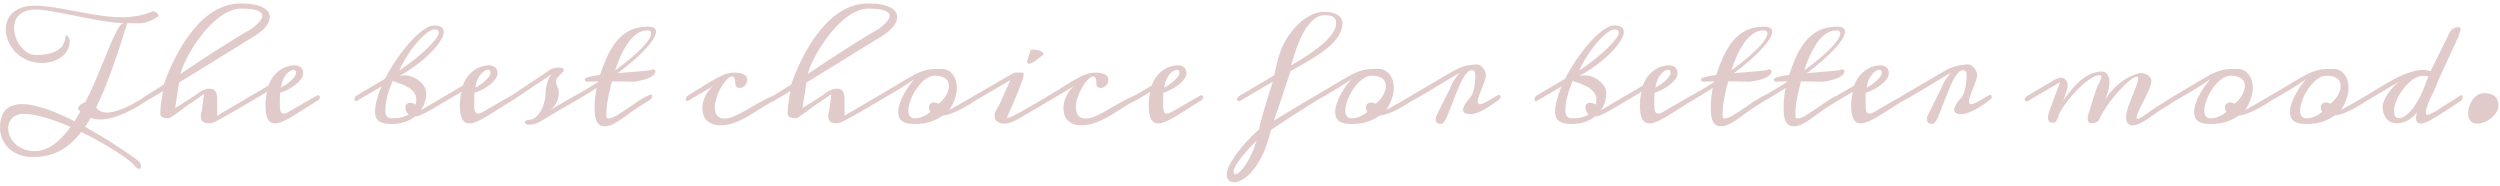 <svg width="592" height="44" viewBox="0 0 592 44" fill="none" xmlns="http://www.w3.org/2000/svg">
<path d="M34.719 22.578C34.844 22.516 34.958 22.484 35.062 22.484C35.177 22.484 35.266 22.526 35.328 22.609C35.391 22.682 35.422 22.776 35.422 22.891C35.422 23.037 35.365 23.203 35.25 23.391C35.135 23.568 34.958 23.729 34.719 23.875C34.115 24.292 33.505 24.688 32.891 25.062C32.286 25.427 31.667 25.771 31.031 26.094C30.49 26.375 29.917 26.646 29.312 26.906C28.708 27.167 28.088 27.401 27.453 27.609C26.828 27.818 26.193 27.984 25.547 28.109C24.912 28.234 24.292 28.297 23.688 28.297C22.854 28.297 22.115 28.167 21.469 27.906C21.25 28.281 21.026 28.646 20.797 29C20.578 29.344 20.359 29.682 20.141 30.016C21.213 30.609 22.255 31.208 23.266 31.812C24.287 32.427 25.245 33.016 26.141 33.578C27.047 34.151 27.88 34.693 28.641 35.203C29.412 35.714 30.083 36.167 30.656 36.562C31.229 36.958 31.693 37.286 32.047 37.547C32.401 37.807 32.62 37.974 32.703 38.047C32.953 38.255 33.13 38.474 33.234 38.703C33.349 38.943 33.406 39.161 33.406 39.359C33.406 39.536 33.365 39.682 33.281 39.797C33.198 39.911 33.083 39.969 32.938 39.969C32.76 39.969 32.573 39.901 32.375 39.766C32.188 39.63 31.974 39.396 31.734 39.062C31.578 38.865 31.302 38.604 30.906 38.281C30.51 37.958 30.021 37.589 29.438 37.172C28.854 36.755 28.182 36.302 27.422 35.812C26.672 35.333 25.859 34.839 24.984 34.328C24.109 33.818 23.188 33.297 22.219 32.766C21.25 32.245 20.255 31.74 19.234 31.25C18.453 32.271 17.635 33.151 16.781 33.891C15.938 34.641 15.047 35.26 14.109 35.75C13.172 36.24 12.177 36.599 11.125 36.828C10.083 37.068 8.969 37.188 7.781 37.188C6.479 37.188 5.339 36.984 4.359 36.578C3.391 36.172 2.583 35.641 1.938 34.984C1.292 34.339 0.807 33.599 0.484 32.766C0.161 31.943 0 31.109 0 30.266C0 29.245 0.125 28.38 0.375 27.672C0.625 26.953 0.979 26.375 1.438 25.938C1.896 25.49 2.448 25.167 3.094 24.969C3.74 24.76 4.453 24.656 5.234 24.656C6.078 24.656 6.99 24.76 7.969 24.969C8.948 25.177 9.969 25.463 11.031 25.828C12.094 26.193 13.182 26.625 14.297 27.125C15.422 27.615 16.542 28.141 17.656 28.703C17.896 28.338 18.125 27.969 18.344 27.594C18.562 27.219 18.781 26.838 19 26.453C18.854 26.318 18.734 26.182 18.641 26.047C18.557 25.912 18.516 25.771 18.516 25.625C18.516 25.417 18.646 25.177 18.906 24.906C19.177 24.635 19.615 24.391 20.219 24.172C20.948 22.745 21.635 21.297 22.281 19.828C22.927 18.349 23.531 16.917 24.094 15.531C24.667 14.146 25.203 12.844 25.703 11.625C26.203 10.396 26.667 9.328 27.094 8.422C27.531 7.505 27.932 6.786 28.297 6.266C28.672 5.734 29.016 5.469 29.328 5.469C28.412 5.469 27.359 5.391 26.172 5.234C24.995 5.078 23.755 4.88 22.453 4.641C21.162 4.401 19.844 4.146 18.5 3.875C17.156 3.594 15.865 3.333 14.625 3.094C13.385 2.854 12.229 2.656 11.156 2.5C10.094 2.344 9.188 2.266 8.438 2.266C7.51 2.266 6.724 2.385 6.078 2.625C5.432 2.865 4.906 3.188 4.5 3.594C4.094 3.99 3.797 4.453 3.609 4.984C3.432 5.516 3.344 6.073 3.344 6.656C3.344 7.396 3.479 8.146 3.75 8.906C4.021 9.656 4.385 10.338 4.844 10.953C5.312 11.557 5.854 12.052 6.469 12.438C7.083 12.823 7.74 13.016 8.438 13.016C9.771 13.016 10.865 12.901 11.719 12.672C12.583 12.443 13.271 12.156 13.781 11.812C14.292 11.458 14.662 11.078 14.891 10.672C15.13 10.266 15.292 9.891 15.375 9.547C15.458 9.193 15.5 8.901 15.5 8.672C15.51 8.443 15.547 8.328 15.609 8.328C15.713 8.328 15.818 8.37 15.922 8.453C16.037 8.536 16.135 8.646 16.219 8.781C16.302 8.906 16.37 9.052 16.422 9.219C16.474 9.375 16.5 9.526 16.5 9.672C16.5 10.516 16.312 11.266 15.938 11.922C15.573 12.568 15.078 13.115 14.453 13.562C13.838 14 13.13 14.333 12.328 14.562C11.526 14.792 10.698 14.906 9.844 14.906C8.542 14.906 7.37 14.667 6.328 14.188C5.286 13.708 4.396 13.088 3.656 12.328C2.927 11.557 2.365 10.703 1.969 9.766C1.573 8.818 1.375 7.875 1.375 6.938C1.375 6.208 1.505 5.505 1.766 4.828C2.026 4.151 2.432 3.557 2.984 3.047C3.547 2.526 4.255 2.115 5.109 1.812C5.974 1.5 7 1.344 8.188 1.344C9.146 1.344 10.172 1.411 11.266 1.547C12.359 1.682 13.49 1.854 14.656 2.062C15.833 2.26 17.026 2.479 18.234 2.719C19.453 2.958 20.667 3.182 21.875 3.391C23.083 3.589 24.271 3.755 25.438 3.891C26.615 4.026 27.74 4.094 28.812 4.094C30.042 4.094 31.271 3.984 32.5 3.766C33.74 3.536 35.047 3.151 36.422 2.609C36.526 2.661 36.641 2.724 36.766 2.797C36.901 2.87 37.021 2.953 37.125 3.047C37.24 3.13 37.333 3.224 37.406 3.328C37.479 3.422 37.516 3.521 37.516 3.625C37.516 3.792 37.396 3.948 37.156 4.094C36.635 4.406 36.177 4.656 35.781 4.844C35.385 5.021 35.021 5.161 34.688 5.266C34.354 5.37 34.031 5.438 33.719 5.469C33.406 5.5 33.078 5.516 32.734 5.516C32.38 5.516 32 5.51 31.594 5.5C31.188 5.479 30.703 5.469 30.141 5.469C28.838 9.688 27.588 13.453 26.391 16.766C25.203 20.068 24 22.953 22.781 25.422L22.844 25.5C23.125 25.917 23.474 26.213 23.891 26.391C24.318 26.568 24.797 26.656 25.328 26.656C25.787 26.656 26.271 26.599 26.781 26.484C27.302 26.359 27.823 26.203 28.344 26.016C28.875 25.828 29.401 25.615 29.922 25.375C30.443 25.125 30.938 24.875 31.406 24.625C31.969 24.323 32.521 24.005 33.062 23.672C33.604 23.328 34.156 22.963 34.719 22.578ZM8.266 35.781C9.068 35.781 9.844 35.641 10.594 35.359C11.344 35.089 12.068 34.698 12.766 34.188C13.474 33.688 14.151 33.089 14.797 32.391C15.453 31.693 16.088 30.922 16.703 30.078C15.693 29.63 14.682 29.219 13.672 28.844C12.672 28.458 11.698 28.13 10.75 27.859C9.802 27.578 8.896 27.359 8.031 27.203C7.167 27.047 6.365 26.969 5.625 26.969C5 26.969 4.453 27.062 3.984 27.25C3.526 27.438 3.146 27.688 2.844 28C2.542 28.312 2.312 28.677 2.156 29.094C2.01 29.51 1.938 29.943 1.938 30.391C1.938 31.005 2.073 31.63 2.344 32.266C2.615 32.911 3.016 33.495 3.547 34.016C4.078 34.536 4.74 34.958 5.531 35.281C6.323 35.615 7.234 35.781 8.266 35.781ZM37.953 26.875C37.953 26.521 37.969 26.135 38 25.719C38.042 25.292 38.089 24.849 38.141 24.391C38.203 23.922 38.276 23.453 38.359 22.984C38.443 22.505 38.531 22.037 38.625 21.578L34.719 23.875C34.615 23.948 34.5 23.984 34.375 23.984C34.25 23.984 34.146 23.943 34.062 23.859C33.969 23.776 33.922 23.672 33.922 23.547C33.922 23.401 33.984 23.25 34.109 23.094C34.224 22.927 34.427 22.755 34.719 22.578L38.781 20.031C38.948 19.552 39.188 18.906 39.5 18.094C39.812 17.281 40.198 16.38 40.656 15.391C41.115 14.401 41.646 13.354 42.25 12.25C42.854 11.146 43.536 10.052 44.297 8.969C45.057 7.885 45.891 6.854 46.797 5.875C47.703 4.885 48.682 4.016 49.734 3.266C50.797 2.516 51.932 1.922 53.141 1.484C54.359 1.036 55.656 0.812 57.031 0.812C58.198 0.812 59.214 0.896 60.078 1.062C60.943 1.219 61.656 1.443 62.219 1.734C62.781 2.026 63.198 2.37 63.469 2.766C63.75 3.151 63.891 3.573 63.891 4.031C63.891 4.75 63.578 5.505 62.953 6.297C62.339 7.078 61.417 7.844 60.188 8.594L42.406 19.547L41.469 25.562C42 25.24 42.531 24.917 43.062 24.594C43.594 24.26 44.094 23.943 44.562 23.641C45.042 23.338 45.474 23.062 45.859 22.812C46.255 22.552 46.573 22.333 46.812 22.156C46.927 22.052 47.078 21.932 47.266 21.797C47.464 21.662 47.682 21.537 47.922 21.422C48.172 21.307 48.438 21.208 48.719 21.125C49 21.042 49.292 21 49.594 21C49.812 21 50.031 21.026 50.25 21.078C50.469 21.12 50.661 21.224 50.828 21.391C51.005 21.557 51.146 21.797 51.25 22.109C51.365 22.422 51.422 22.844 51.422 23.375V27.406C51.526 27.344 51.719 27.229 52 27.062C52.292 26.885 52.641 26.677 53.047 26.438C53.453 26.198 53.896 25.938 54.375 25.656C54.865 25.375 55.354 25.094 55.844 24.812L59.625 22.578C59.844 22.453 60.031 22.391 60.188 22.391C60.427 22.391 60.547 22.51 60.547 22.75C60.547 22.917 60.474 23.099 60.328 23.297C60.193 23.484 59.958 23.677 59.625 23.875C58.479 24.552 57.38 25.198 56.328 25.812C55.286 26.427 54.339 26.974 53.484 27.453C52.641 27.932 51.922 28.323 51.328 28.625C50.734 28.917 50.318 29.083 50.078 29.125C49.964 29.146 49.844 29.162 49.719 29.172C49.594 29.182 49.469 29.188 49.344 29.188C48.969 29.188 48.661 29.135 48.422 29.031C48.193 28.938 48.01 28.807 47.875 28.641C47.75 28.463 47.661 28.266 47.609 28.047C47.568 27.828 47.547 27.594 47.547 27.344C47.547 27.104 47.589 26.854 47.672 26.594C47.766 26.323 47.833 26.026 47.875 25.703L48.312 22.281C46.74 23.385 45.302 24.365 44 25.219C43.542 25.583 43.089 25.932 42.641 26.266C42.193 26.599 41.781 26.896 41.406 27.156C41.042 27.417 40.724 27.625 40.453 27.781C40.182 27.927 40 28 39.906 28C39.708 28 39.495 27.99 39.266 27.969C39.036 27.948 38.823 27.901 38.625 27.828C38.438 27.745 38.276 27.63 38.141 27.484C38.016 27.328 37.953 27.125 37.953 26.875ZM42.688 17.547C44 16.662 45.365 15.75 46.781 14.812C48.198 13.865 49.63 12.927 51.078 12C52.536 11.073 53.984 10.167 55.422 9.281C56.87 8.385 58.276 7.547 59.641 6.766C60.432 6.172 61.042 5.62 61.469 5.109C61.896 4.599 62.109 4.141 62.109 3.734C62.109 3.214 61.714 2.802 60.922 2.5C60.13 2.188 58.875 2.031 57.156 2.031C56.354 2.031 55.552 2.188 54.75 2.5C53.948 2.802 53.156 3.219 52.375 3.75C51.604 4.281 50.854 4.906 50.125 5.625C49.396 6.333 48.703 7.094 48.047 7.906C47.391 8.719 46.776 9.562 46.203 10.438C45.63 11.302 45.109 12.156 44.641 13C44.182 13.844 43.786 14.656 43.453 15.438C43.12 16.219 42.865 16.922 42.688 17.547ZM59.625 23.875C59.521 23.948 59.401 23.984 59.266 23.984C59.13 23.984 59.021 23.948 58.938 23.875C58.854 23.792 58.812 23.688 58.812 23.562C58.812 23.427 58.875 23.276 59 23.109C59.115 22.932 59.323 22.755 59.625 22.578L63.578 20.25C63.87 19.427 64.245 18.719 64.703 18.125C65.172 17.521 65.682 17.026 66.234 16.641C66.797 16.245 67.38 15.953 67.984 15.766C68.599 15.568 69.193 15.469 69.766 15.469C70.349 15.469 70.828 15.625 71.203 15.938C71.588 16.24 71.781 16.713 71.781 17.359C71.781 17.755 71.635 18.172 71.344 18.609C71.062 19.037 70.672 19.463 70.172 19.891C69.682 20.307 69.104 20.698 68.438 21.062C67.771 21.427 67.062 21.734 66.312 21.984C66.312 22.484 66.302 22.958 66.281 23.406C66.271 23.854 66.266 24.276 66.266 24.672C66.266 25.005 66.276 25.312 66.297 25.594C66.318 25.865 66.359 26.099 66.422 26.297C66.495 26.484 66.588 26.635 66.703 26.75C66.828 26.854 66.984 26.906 67.172 26.906C67.463 26.906 67.812 26.792 68.219 26.562C68.635 26.323 69.156 26.021 69.781 25.656C70.344 25.323 71.062 24.906 71.938 24.406C72.812 23.906 73.88 23.297 75.141 22.578C75.182 22.547 75.24 22.531 75.312 22.531C75.427 22.531 75.526 22.583 75.609 22.688C75.703 22.781 75.75 22.901 75.75 23.047C75.75 23.172 75.703 23.307 75.609 23.453C75.526 23.599 75.37 23.74 75.141 23.875C74.109 24.49 73.109 25.115 72.141 25.75C71.172 26.375 70.255 26.948 69.391 27.469C68.537 27.979 67.745 28.401 67.016 28.734C66.287 29.057 65.651 29.219 65.109 29.219C64.745 29.219 64.422 29.141 64.141 28.984C63.87 28.828 63.635 28.578 63.438 28.234C63.25 27.891 63.104 27.443 63 26.891C62.906 26.328 62.859 25.646 62.859 24.844C62.859 24.719 62.865 24.521 62.875 24.25C62.896 23.969 62.922 23.672 62.953 23.359C62.995 23.037 63.042 22.724 63.094 22.422C63.146 22.12 63.208 21.885 63.281 21.719C63.208 21.76 63.099 21.823 62.953 21.906C62.818 21.99 62.656 22.088 62.469 22.203C62.281 22.307 62.083 22.422 61.875 22.547C61.667 22.672 61.458 22.797 61.25 22.922L59.625 23.875ZM70.094 17.484C70.115 17.422 70.125 17.354 70.125 17.281C70.125 17.021 70.078 16.828 69.984 16.703C69.901 16.578 69.755 16.516 69.547 16.516C69.307 16.516 69.031 16.609 68.719 16.797C68.406 16.974 68.099 17.24 67.797 17.594C67.505 17.948 67.24 18.391 67 18.922C66.771 19.453 66.615 20.062 66.531 20.75C66.958 20.531 67.375 20.281 67.781 20C68.188 19.708 68.552 19.417 68.875 19.125C69.208 18.823 69.479 18.531 69.688 18.25C69.906 17.958 70.042 17.703 70.094 17.484ZM98.828 27.516C98.724 27.537 98.625 27.552 98.531 27.562C98.448 27.562 98.365 27.568 98.281 27.578C97.594 28.141 96.781 28.578 95.844 28.891C94.906 29.203 93.854 29.359 92.688 29.359C91.969 29.359 91.359 29.297 90.859 29.172C90.37 29.047 89.974 28.865 89.672 28.625C89.37 28.385 89.151 28.094 89.016 27.75C88.88 27.396 88.812 26.99 88.812 26.531C88.812 25.646 88.948 24.693 89.219 23.672C89.49 22.651 89.859 21.588 90.328 20.484L84.531 23.875C84.448 23.927 84.359 23.953 84.266 23.953C84.162 23.953 84.083 23.912 84.031 23.828C83.969 23.745 83.938 23.641 83.938 23.516C83.938 23.37 83.984 23.208 84.078 23.031C84.172 22.854 84.323 22.703 84.531 22.578L91.172 18.656C91.703 17.604 92.292 16.562 92.938 15.531C93.583 14.5 94.255 13.521 94.953 12.594C95.651 11.656 96.359 10.787 97.078 9.984C97.807 9.182 98.51 8.49 99.188 7.906C99.875 7.323 100.521 6.865 101.125 6.531C101.74 6.198 102.286 6.031 102.766 6.031C103.578 6.031 104.167 6.167 104.531 6.438C104.896 6.708 105.078 7.078 105.078 7.547C105.078 7.964 104.948 8.443 104.688 8.984C104.427 9.516 104.057 10.088 103.578 10.703C103.109 11.307 102.547 11.938 101.891 12.594C101.245 13.24 100.531 13.88 99.75 14.516C98.979 15.141 98.151 15.75 97.266 16.344C96.391 16.938 95.495 17.479 94.578 17.969C94.776 17.917 94.969 17.885 95.156 17.875C95.344 17.854 95.531 17.844 95.719 17.844C96.417 17.844 97.078 17.974 97.703 18.234C98.338 18.484 98.891 18.812 99.359 19.219C99.838 19.615 100.219 20.052 100.5 20.531C100.781 21.01 100.922 21.474 100.922 21.922C100.922 22.703 100.818 23.448 100.609 24.156C100.401 24.865 100.078 25.521 99.641 26.125L105.641 22.578C105.745 22.547 105.844 22.531 105.938 22.531C106.188 22.531 106.312 22.656 106.312 22.906C106.312 23.292 106.089 23.615 105.641 23.875C105.411 24.01 105.109 24.193 104.734 24.422C104.37 24.641 103.969 24.88 103.531 25.141C103.094 25.401 102.641 25.667 102.172 25.938C101.703 26.198 101.255 26.443 100.828 26.672C100.401 26.891 100.01 27.078 99.656 27.234C99.302 27.391 99.026 27.484 98.828 27.516ZM98.578 23.469C98.578 22.885 98.412 22.375 98.078 21.938C97.755 21.49 97.328 21.099 96.797 20.766C96.266 20.422 95.667 20.125 95 19.875C94.333 19.625 93.656 19.396 92.969 19.188C92.438 20.417 92.016 21.62 91.703 22.797C91.401 23.974 91.25 25.115 91.25 26.219C91.25 26.75 91.365 27.182 91.594 27.516C91.833 27.849 92.208 28.016 92.719 28.016C93.667 28.016 94.463 27.938 95.109 27.781C95.766 27.615 96.318 27.391 96.766 27.109C96.495 26.88 96.297 26.609 96.172 26.297C96.047 25.974 95.984 25.662 95.984 25.359C95.984 25.016 96.099 24.76 96.328 24.594C96.557 24.417 96.833 24.328 97.156 24.328C97.365 24.328 97.578 24.37 97.797 24.453C98.026 24.526 98.234 24.635 98.422 24.781C98.526 24.406 98.578 23.969 98.578 23.469ZM102.906 6.953C102.594 6.953 102.224 7.078 101.797 7.328C101.37 7.568 100.906 7.911 100.406 8.359C99.917 8.797 99.406 9.318 98.875 9.922C98.344 10.526 97.818 11.193 97.297 11.922C96.787 12.641 96.292 13.406 95.812 14.219C95.333 15.021 94.901 15.844 94.516 16.688C94.943 16.438 95.469 16.088 96.094 15.641C96.719 15.193 97.38 14.693 98.078 14.141C98.776 13.578 99.469 12.99 100.156 12.375C100.854 11.75 101.479 11.146 102.031 10.562C102.594 9.979 103.047 9.438 103.391 8.938C103.734 8.438 103.906 8.021 103.906 7.688C103.906 7.458 103.828 7.281 103.672 7.156C103.516 7.021 103.26 6.953 102.906 6.953ZM105.656 23.875C105.552 23.948 105.432 23.984 105.297 23.984C105.161 23.984 105.052 23.948 104.969 23.875C104.885 23.792 104.844 23.688 104.844 23.562C104.844 23.427 104.906 23.276 105.031 23.109C105.146 22.932 105.354 22.755 105.656 22.578L109.609 20.25C109.901 19.427 110.276 18.719 110.734 18.125C111.203 17.521 111.714 17.026 112.266 16.641C112.828 16.245 113.411 15.953 114.016 15.766C114.63 15.568 115.224 15.469 115.797 15.469C116.38 15.469 116.859 15.625 117.234 15.938C117.62 16.24 117.812 16.713 117.812 17.359C117.812 17.755 117.667 18.172 117.375 18.609C117.094 19.037 116.703 19.463 116.203 19.891C115.714 20.307 115.135 20.698 114.469 21.062C113.802 21.427 113.094 21.734 112.344 21.984C112.344 22.484 112.333 22.958 112.312 23.406C112.302 23.854 112.297 24.276 112.297 24.672C112.297 25.005 112.307 25.312 112.328 25.594C112.349 25.865 112.391 26.099 112.453 26.297C112.526 26.484 112.62 26.635 112.734 26.75C112.859 26.854 113.016 26.906 113.203 26.906C113.495 26.906 113.844 26.792 114.25 26.562C114.667 26.323 115.188 26.021 115.812 25.656C116.375 25.323 117.094 24.906 117.969 24.406C118.844 23.906 119.911 23.297 121.172 22.578C121.214 22.547 121.271 22.531 121.344 22.531C121.458 22.531 121.557 22.583 121.641 22.688C121.734 22.781 121.781 22.901 121.781 23.047C121.781 23.172 121.734 23.307 121.641 23.453C121.557 23.599 121.401 23.74 121.172 23.875C120.141 24.49 119.141 25.115 118.172 25.75C117.203 26.375 116.286 26.948 115.422 27.469C114.568 27.979 113.776 28.401 113.047 28.734C112.318 29.057 111.682 29.219 111.141 29.219C110.776 29.219 110.453 29.141 110.172 28.984C109.901 28.828 109.667 28.578 109.469 28.234C109.281 27.891 109.135 27.443 109.031 26.891C108.938 26.328 108.891 25.646 108.891 24.844C108.891 24.719 108.896 24.521 108.906 24.25C108.927 23.969 108.953 23.672 108.984 23.359C109.026 23.037 109.073 22.724 109.125 22.422C109.177 22.12 109.24 21.885 109.312 21.719C109.24 21.76 109.13 21.823 108.984 21.906C108.849 21.99 108.688 22.088 108.5 22.203C108.312 22.307 108.115 22.422 107.906 22.547C107.698 22.672 107.49 22.797 107.281 22.922L105.656 23.875ZM116.125 17.484C116.146 17.422 116.156 17.354 116.156 17.281C116.156 17.021 116.109 16.828 116.016 16.703C115.932 16.578 115.786 16.516 115.578 16.516C115.339 16.516 115.062 16.609 114.75 16.797C114.438 16.974 114.13 17.24 113.828 17.594C113.536 17.948 113.271 18.391 113.031 18.922C112.802 19.453 112.646 20.062 112.562 20.75C112.99 20.531 113.406 20.281 113.812 20C114.219 19.708 114.583 19.417 114.906 19.125C115.24 18.823 115.51 18.531 115.719 18.25C115.938 17.958 116.073 17.703 116.125 17.484ZM131.688 19.047C131.688 19.484 131.719 19.807 131.781 20.016C131.844 20.224 131.911 20.412 131.984 20.578C132.068 20.734 132.141 20.912 132.203 21.109C132.276 21.297 132.312 21.594 132.312 22C132.312 22.281 132.281 22.599 132.219 22.953C132.167 23.297 132.062 23.656 131.906 24.031C131.75 24.396 131.531 24.76 131.25 25.125C130.969 25.479 130.609 25.797 130.172 26.078L136.297 22.578C136.37 22.537 136.443 22.516 136.516 22.516C136.63 22.516 136.729 22.562 136.812 22.656C136.906 22.74 136.953 22.854 136.953 23C136.953 23.115 136.901 23.255 136.797 23.422C136.703 23.588 136.536 23.74 136.297 23.875C135.016 24.604 133.911 25.24 132.984 25.781C132.068 26.312 131.281 26.771 130.625 27.156C129.979 27.542 129.448 27.865 129.031 28.125C128.615 28.375 128.266 28.583 127.984 28.75C127.484 29.052 127.01 29.255 126.562 29.359C126.115 29.463 125.672 29.516 125.234 29.516C124.901 29.516 124.656 29.458 124.5 29.344C124.354 29.229 124.281 29.104 124.281 28.969C124.292 28.823 124.375 28.693 124.531 28.578C124.688 28.453 124.911 28.391 125.203 28.391C125.714 28.391 126.208 28.219 126.688 27.875C127.167 27.521 127.589 27.047 127.953 26.453C128.328 25.849 128.625 25.146 128.844 24.344C129.073 23.542 129.188 22.693 129.188 21.797C129.188 21.662 129.214 21.401 129.266 21.016C129.328 20.63 129.422 20.213 129.547 19.766C129.672 19.318 129.833 18.88 130.031 18.453C130.24 18.026 130.484 17.703 130.766 17.484L121.188 23.875C121.083 23.948 120.974 23.984 120.859 23.984C120.745 23.984 120.651 23.943 120.578 23.859C120.505 23.776 120.469 23.672 120.469 23.547C120.469 23.401 120.526 23.24 120.641 23.062C120.745 22.885 120.927 22.724 121.188 22.578C122.865 21.443 124.271 20.5 125.406 19.75C126.552 18.99 127.484 18.375 128.203 17.906L130.391 16.422C130.714 16.287 131.052 16.182 131.406 16.109C131.76 16.026 132.089 15.984 132.391 15.984C132.724 15.984 132.995 16.042 133.203 16.156C133.422 16.26 133.531 16.432 133.531 16.672C133.531 16.755 133.432 16.891 133.234 17.078C133.047 17.266 132.839 17.479 132.609 17.719C132.38 17.948 132.167 18.182 131.969 18.422C131.781 18.662 131.688 18.87 131.688 19.047ZM153.234 7.203C152.641 7.203 152.078 7.328 151.547 7.578C151.016 7.828 150.51 8.172 150.031 8.609C149.562 9.047 149.12 9.568 148.703 10.172C148.286 10.776 147.896 11.427 147.531 12.125C147.167 12.823 146.828 13.557 146.516 14.328C146.214 15.099 145.938 15.875 145.688 16.656C147.094 15.646 148.328 14.688 149.391 13.781C150.453 12.875 151.344 12.047 152.062 11.297C152.781 10.547 153.318 9.885 153.672 9.312C154.036 8.729 154.219 8.255 154.219 7.891C154.219 7.682 154.151 7.516 154.016 7.391C153.891 7.266 153.63 7.203 153.234 7.203ZM154.812 16.422C155.062 16.547 155.188 16.698 155.188 16.875C155.188 17.146 155.083 17.396 154.875 17.625C154.677 17.854 154.411 18.062 154.078 18.25C153.755 18.427 153.385 18.583 152.969 18.719C152.562 18.854 152.151 18.969 151.734 19.062C151.328 19.156 150.938 19.229 150.562 19.281C150.146 19.333 149.833 19.354 149.625 19.344C148.812 19.323 148.01 19.307 147.219 19.297L144.922 19.266C144.609 20.432 144.365 21.432 144.188 22.266C144.01 23.088 143.875 23.807 143.781 24.422C143.698 25.026 143.646 25.552 143.625 26C143.604 26.448 143.594 26.88 143.594 27.297C143.594 27.526 143.625 27.708 143.688 27.844C143.75 27.979 143.854 28.047 144 28.047C144.51 28.047 145.073 27.875 145.688 27.531C146.312 27.188 147.01 26.75 147.781 26.219L150.375 24.453C151.792 23.484 152.854 22.859 153.562 22.578C153.615 22.557 153.719 22.51 153.875 22.438C153.958 22.406 154.036 22.391 154.109 22.391C154.339 22.391 154.453 22.51 154.453 22.75C154.453 22.906 154.385 23.088 154.25 23.297C154.104 23.495 153.875 23.688 153.562 23.875C151.969 24.833 150.792 25.583 150.031 26.125L147.359 28.062C146.568 28.625 145.844 29.073 145.188 29.406C144.521 29.74 143.849 29.906 143.172 29.906C142.589 29.906 142.135 29.75 141.812 29.438C141.5 29.125 141.266 28.745 141.109 28.297C140.964 27.838 140.875 27.349 140.844 26.828C140.812 26.307 140.797 25.844 140.797 25.438C140.797 24.646 140.839 23.859 140.922 23.078C141.016 22.297 141.135 21.547 141.281 20.828L138.828 22.375L136.312 23.875C136.26 23.906 136.203 23.922 136.141 23.922C136.026 23.922 135.917 23.875 135.812 23.781C135.708 23.677 135.656 23.552 135.656 23.406C135.656 23.292 135.703 23.162 135.797 23.016C135.891 22.87 136.062 22.724 136.312 22.578L139.078 21C139.953 20.479 140.797 19.953 141.609 19.422L141.641 19.281L139.641 19.328C139.536 19.328 139.438 19.333 139.344 19.344C139.25 19.354 139.161 19.359 139.078 19.359C138.901 19.359 138.755 19.307 138.641 19.203C138.536 19.088 138.474 18.963 138.453 18.828C138.453 18.713 138.542 18.604 138.719 18.5C138.896 18.396 139.146 18.302 139.469 18.219C139.792 18.125 140.177 18.042 140.625 17.969C141.073 17.885 141.568 17.812 142.109 17.75C142.734 15.792 143.411 14.094 144.141 12.656C144.87 11.219 145.688 10.031 146.594 9.094C147.51 8.156 148.531 7.458 149.656 7C150.781 6.542 152.052 6.312 153.469 6.312C154.125 6.312 154.599 6.417 154.891 6.625C155.193 6.823 155.344 7.104 155.344 7.469C155.344 7.969 155.12 8.573 154.672 9.281C154.234 9.99 153.615 10.776 152.812 11.641C152.021 12.495 151.068 13.406 149.953 14.375C148.849 15.333 147.625 16.318 146.281 17.328C146.948 17.266 147.625 17.208 148.312 17.156L150.344 16.984C151.01 16.932 151.661 16.875 152.297 16.812C152.943 16.75 153.557 16.682 154.141 16.609C154.255 16.578 154.339 16.537 154.391 16.484C154.443 16.422 154.531 16.391 154.656 16.391C154.698 16.391 154.75 16.401 154.812 16.422ZM162.938 23.875C162.865 23.917 162.797 23.938 162.734 23.938C162.63 23.938 162.547 23.891 162.484 23.797C162.422 23.703 162.391 23.588 162.391 23.453C162.391 23.307 162.432 23.156 162.516 23C162.599 22.833 162.74 22.693 162.938 22.578C164.417 21.703 165.677 20.932 166.719 20.266C167.771 19.599 168.703 19.042 169.516 18.594C170.328 18.135 171.068 17.792 171.734 17.562C172.411 17.323 173.115 17.203 173.844 17.203C174.885 17.203 175.661 17.349 176.172 17.641C176.693 17.922 176.953 18.312 176.953 18.812C176.953 19.135 176.896 19.422 176.781 19.672C176.677 19.922 176.531 20.135 176.344 20.312C176.167 20.479 175.958 20.609 175.719 20.703C175.49 20.787 175.255 20.828 175.016 20.828C174.828 20.828 174.63 20.75 174.422 20.594C174.224 20.427 174.125 20.172 174.125 19.828C174.125 19.203 174.052 18.76 173.906 18.5C173.771 18.24 173.583 18.109 173.344 18.109C173.115 18.109 172.854 18.219 172.562 18.438C172.281 18.656 171.99 18.953 171.688 19.328C171.385 19.703 171.089 20.135 170.797 20.625C170.505 21.115 170.245 21.63 170.016 22.172C169.797 22.713 169.615 23.26 169.469 23.812C169.333 24.365 169.266 24.891 169.266 25.391C169.266 26.328 169.474 27.01 169.891 27.438C170.307 27.865 170.844 28.078 171.5 28.078C172.25 28.078 173.047 27.891 173.891 27.516C174.734 27.141 175.641 26.677 176.609 26.125C177.578 25.573 178.609 24.979 179.703 24.344C180.807 23.698 181.995 23.109 183.266 22.578C183.391 22.516 183.495 22.484 183.578 22.484C183.797 22.484 183.906 22.615 183.906 22.875C183.906 23.021 183.854 23.198 183.75 23.406C183.656 23.604 183.495 23.76 183.266 23.875C182.661 24.146 182.042 24.479 181.406 24.875C180.771 25.26 180.115 25.672 179.438 26.109C178.771 26.537 178.083 26.963 177.375 27.391C176.667 27.807 175.943 28.188 175.203 28.531C174.474 28.865 173.729 29.135 172.969 29.344C172.208 29.562 171.438 29.672 170.656 29.672C169.865 29.672 169.193 29.562 168.641 29.344C168.089 29.125 167.641 28.833 167.297 28.469C166.953 28.094 166.703 27.662 166.547 27.172C166.391 26.682 166.312 26.162 166.312 25.609C166.312 25.13 166.375 24.641 166.5 24.141C166.635 23.63 166.818 23.146 167.047 22.688C167.276 22.219 167.547 21.787 167.859 21.391C168.182 20.995 168.526 20.656 168.891 20.375L162.938 23.875ZM186.516 26.875C186.516 26.521 186.531 26.135 186.562 25.719C186.604 25.292 186.651 24.849 186.703 24.391C186.766 23.922 186.839 23.453 186.922 22.984C187.005 22.505 187.094 22.037 187.188 21.578L183.281 23.875C183.177 23.948 183.062 23.984 182.938 23.984C182.812 23.984 182.708 23.943 182.625 23.859C182.531 23.776 182.484 23.672 182.484 23.547C182.484 23.401 182.547 23.25 182.672 23.094C182.786 22.927 182.99 22.755 183.281 22.578L187.344 20.031C187.51 19.552 187.75 18.906 188.062 18.094C188.375 17.281 188.76 16.38 189.219 15.391C189.677 14.401 190.208 13.354 190.812 12.25C191.417 11.146 192.099 10.052 192.859 8.969C193.62 7.885 194.453 6.854 195.359 5.875C196.266 4.885 197.245 4.016 198.297 3.266C199.359 2.516 200.495 1.922 201.703 1.484C202.922 1.036 204.219 0.812 205.594 0.812C206.76 0.812 207.776 0.896 208.641 1.062C209.505 1.219 210.219 1.443 210.781 1.734C211.344 2.026 211.76 2.37 212.031 2.766C212.312 3.151 212.453 3.573 212.453 4.031C212.453 4.75 212.141 5.505 211.516 6.297C210.901 7.078 209.979 7.844 208.75 8.594L190.969 19.547L190.031 25.562C190.562 25.24 191.094 24.917 191.625 24.594C192.156 24.26 192.656 23.943 193.125 23.641C193.604 23.338 194.036 23.062 194.422 22.812C194.818 22.552 195.135 22.333 195.375 22.156C195.49 22.052 195.641 21.932 195.828 21.797C196.026 21.662 196.245 21.537 196.484 21.422C196.734 21.307 197 21.208 197.281 21.125C197.562 21.042 197.854 21 198.156 21C198.375 21 198.594 21.026 198.812 21.078C199.031 21.12 199.224 21.224 199.391 21.391C199.568 21.557 199.708 21.797 199.812 22.109C199.927 22.422 199.984 22.844 199.984 23.375V27.406C200.089 27.344 200.281 27.229 200.562 27.062C200.854 26.885 201.203 26.677 201.609 26.438C202.016 26.198 202.458 25.938 202.938 25.656C203.427 25.375 203.917 25.094 204.406 24.812L208.188 22.578C208.406 22.453 208.594 22.391 208.75 22.391C208.99 22.391 209.109 22.51 209.109 22.75C209.109 22.917 209.036 23.099 208.891 23.297C208.755 23.484 208.521 23.677 208.188 23.875C207.042 24.552 205.943 25.198 204.891 25.812C203.849 26.427 202.901 26.974 202.047 27.453C201.203 27.932 200.484 28.323 199.891 28.625C199.297 28.917 198.88 29.083 198.641 29.125C198.526 29.146 198.406 29.162 198.281 29.172C198.156 29.182 198.031 29.188 197.906 29.188C197.531 29.188 197.224 29.135 196.984 29.031C196.755 28.938 196.573 28.807 196.438 28.641C196.312 28.463 196.224 28.266 196.172 28.047C196.13 27.828 196.109 27.594 196.109 27.344C196.109 27.104 196.151 26.854 196.234 26.594C196.328 26.323 196.396 26.026 196.438 25.703L196.875 22.281C195.302 23.385 193.865 24.365 192.562 25.219C192.104 25.583 191.651 25.932 191.203 26.266C190.755 26.599 190.344 26.896 189.969 27.156C189.604 27.417 189.286 27.625 189.016 27.781C188.745 27.927 188.562 28 188.469 28C188.271 28 188.057 27.99 187.828 27.969C187.599 27.948 187.385 27.901 187.188 27.828C187 27.745 186.839 27.63 186.703 27.484C186.578 27.328 186.516 27.125 186.516 26.875ZM191.25 17.547C192.562 16.662 193.927 15.75 195.344 14.812C196.76 13.865 198.193 12.927 199.641 12C201.099 11.073 202.547 10.167 203.984 9.281C205.432 8.385 206.839 7.547 208.203 6.766C208.995 6.172 209.604 5.62 210.031 5.109C210.458 4.599 210.672 4.141 210.672 3.734C210.672 3.214 210.276 2.802 209.484 2.5C208.693 2.188 207.438 2.031 205.719 2.031C204.917 2.031 204.115 2.188 203.312 2.5C202.51 2.802 201.719 3.219 200.938 3.75C200.167 4.281 199.417 4.906 198.688 5.625C197.958 6.333 197.266 7.094 196.609 7.906C195.953 8.719 195.339 9.562 194.766 10.438C194.193 11.302 193.672 12.156 193.203 13C192.745 13.844 192.349 14.656 192.016 15.438C191.682 16.219 191.427 16.922 191.25 17.547ZM222.859 16.297C223.453 16.297 223.979 16.417 224.438 16.656C224.906 16.896 225.297 17.224 225.609 17.641C225.932 18.047 226.177 18.526 226.344 19.078C226.51 19.63 226.594 20.219 226.594 20.844C226.594 21.208 226.552 21.609 226.469 22.047C226.385 22.484 226.266 22.938 226.109 23.406C225.953 23.865 225.76 24.323 225.531 24.781C225.312 25.24 225.068 25.662 224.797 26.047C224.995 25.943 225.234 25.812 225.516 25.656C225.797 25.5 226.094 25.333 226.406 25.156C226.729 24.969 227.062 24.776 227.406 24.578C227.76 24.38 228.104 24.188 228.438 24L230.859 22.578C230.932 22.537 231.031 22.516 231.156 22.516C231.396 22.516 231.516 22.641 231.516 22.891C231.516 23.234 231.297 23.562 230.859 23.875C230.484 24.125 229.995 24.438 229.391 24.812C228.786 25.188 228.13 25.557 227.422 25.922C226.724 26.276 226.01 26.594 225.281 26.875C224.562 27.146 223.891 27.302 223.266 27.344C222.453 27.948 221.5 28.438 220.406 28.812C219.312 29.177 218.036 29.359 216.578 29.359C215.859 29.359 215.25 29.297 214.75 29.172C214.26 29.047 213.865 28.865 213.562 28.625C213.26 28.385 213.042 28.094 212.906 27.75C212.771 27.396 212.703 26.99 212.703 26.531C212.703 25.865 212.839 25.151 213.109 24.391C213.38 23.63 213.714 22.891 214.109 22.172C214.516 21.443 214.948 20.766 215.406 20.141C215.865 19.516 216.281 19 216.656 18.594C216.323 18.885 215.849 19.234 215.234 19.641C214.63 20.047 213.943 20.484 213.172 20.953C212.411 21.412 211.599 21.891 210.734 22.391C209.88 22.891 209.031 23.385 208.188 23.875C208.062 23.927 207.948 23.953 207.844 23.953C207.708 23.953 207.604 23.917 207.531 23.844C207.458 23.76 207.422 23.656 207.422 23.531C207.422 23.385 207.484 23.234 207.609 23.078C207.724 22.912 207.917 22.745 208.188 22.578C209.771 21.651 211.12 20.854 212.234 20.188C213.349 19.51 214.312 18.938 215.125 18.469C215.938 18 216.646 17.625 217.25 17.344C217.854 17.062 218.432 16.844 218.984 16.688C219.547 16.531 220.13 16.427 220.734 16.375C221.339 16.323 222.047 16.297 222.859 16.297ZM216.609 28.016C217.266 28.016 217.906 27.88 218.531 27.609C219.156 27.338 219.766 26.969 220.359 26.5C220.224 26.344 220.13 26.167 220.078 25.969C220.026 25.771 220 25.568 220 25.359C220 24.995 220.12 24.724 220.359 24.547C220.599 24.359 220.885 24.266 221.219 24.266C221.573 24.266 221.917 24.37 222.25 24.578C222.583 24.338 222.901 24.052 223.203 23.719C223.505 23.385 223.766 23.031 223.984 22.656C224.214 22.281 224.391 21.896 224.516 21.5C224.651 21.104 224.719 20.719 224.719 20.344C224.719 20.021 224.656 19.713 224.531 19.422C224.417 19.12 224.224 18.859 223.953 18.641C223.693 18.422 223.344 18.25 222.906 18.125C222.479 17.99 221.958 17.922 221.344 17.922C220.833 17.922 220.323 18.057 219.812 18.328C219.312 18.599 218.828 18.963 218.359 19.422C217.901 19.87 217.469 20.385 217.062 20.969C216.667 21.542 216.323 22.135 216.031 22.75C215.74 23.365 215.51 23.969 215.344 24.562C215.177 25.156 215.094 25.698 215.094 26.188C215.094 26.729 215.214 27.172 215.453 27.516C215.693 27.849 216.078 28.016 216.609 28.016ZM248.438 23.875C246.823 24.802 245.453 25.609 244.328 26.297C243.203 26.974 242.245 27.537 241.453 27.984C240.661 28.422 239.99 28.75 239.438 28.969C238.896 29.177 238.401 29.281 237.953 29.281C237.516 29.281 237.141 29.229 236.828 29.125C236.526 29.021 236.276 28.88 236.078 28.703C235.88 28.526 235.734 28.312 235.641 28.062C235.557 27.812 235.516 27.542 235.516 27.25C235.516 27.031 235.562 26.807 235.656 26.578C235.75 26.349 235.865 26.115 236 25.875C236.146 25.635 236.297 25.385 236.453 25.125C236.609 24.854 236.755 24.568 236.891 24.266L239.266 18.953L230.875 23.875C230.74 23.927 230.646 23.953 230.594 23.953C230.469 23.953 230.359 23.912 230.266 23.828C230.161 23.745 230.109 23.635 230.109 23.5C230.109 23.375 230.167 23.234 230.281 23.078C230.385 22.922 230.583 22.755 230.875 22.578L234.922 20.219C235.453 19.906 235.99 19.594 236.531 19.281C237.073 18.969 237.578 18.677 238.047 18.406C238.526 18.135 238.953 17.896 239.328 17.688C239.714 17.469 240.01 17.302 240.219 17.188H242.234C242.276 17.219 242.312 17.271 242.344 17.344C242.375 17.417 242.391 17.526 242.391 17.672C242.391 17.943 242.312 18.328 242.156 18.828C242 19.318 241.802 19.87 241.562 20.484C241.333 21.099 241.073 21.745 240.781 22.422C240.5 23.088 240.234 23.724 239.984 24.328C239.734 24.922 239.474 25.516 239.203 26.109C238.932 26.703 238.661 27.312 238.391 27.938C238.672 27.938 239.115 27.797 239.719 27.516C240.333 27.234 241.073 26.854 241.938 26.375C242.812 25.885 243.797 25.318 244.891 24.672C245.995 24.016 247.177 23.318 248.438 22.578C248.479 22.537 248.557 22.516 248.672 22.516C248.797 22.516 248.911 22.557 249.016 22.641C249.13 22.724 249.188 22.838 249.188 22.984C249.188 23.109 249.13 23.25 249.016 23.406C248.911 23.552 248.719 23.708 248.438 23.875ZM244.125 11.719C244.188 11.719 244.302 11.724 244.469 11.734C244.646 11.734 244.844 11.745 245.062 11.766C245.281 11.787 245.51 11.823 245.75 11.875C245.99 11.917 246.208 11.984 246.406 12.078C246.604 12.162 246.771 12.271 246.906 12.406C247.042 12.542 247.115 12.708 247.125 12.906L244.859 14.625L243.828 15.109C243.641 15.109 243.495 15.057 243.391 14.953C243.286 14.849 243.208 14.74 243.156 14.625L244.125 11.719ZM248.438 23.875C248.365 23.917 248.297 23.938 248.234 23.938C248.13 23.938 248.047 23.891 247.984 23.797C247.922 23.703 247.891 23.588 247.891 23.453C247.891 23.307 247.932 23.156 248.016 23C248.099 22.833 248.24 22.693 248.438 22.578C249.917 21.703 251.177 20.932 252.219 20.266C253.271 19.599 254.203 19.042 255.016 18.594C255.828 18.135 256.568 17.792 257.234 17.562C257.911 17.323 258.615 17.203 259.344 17.203C260.385 17.203 261.161 17.349 261.672 17.641C262.193 17.922 262.453 18.312 262.453 18.812C262.453 19.135 262.396 19.422 262.281 19.672C262.177 19.922 262.031 20.135 261.844 20.312C261.667 20.479 261.458 20.609 261.219 20.703C260.99 20.787 260.755 20.828 260.516 20.828C260.328 20.828 260.13 20.75 259.922 20.594C259.724 20.427 259.625 20.172 259.625 19.828C259.625 19.203 259.552 18.76 259.406 18.5C259.271 18.24 259.083 18.109 258.844 18.109C258.615 18.109 258.354 18.219 258.062 18.438C257.781 18.656 257.49 18.953 257.188 19.328C256.885 19.703 256.589 20.135 256.297 20.625C256.005 21.115 255.745 21.63 255.516 22.172C255.297 22.713 255.115 23.26 254.969 23.812C254.833 24.365 254.766 24.891 254.766 25.391C254.766 26.328 254.974 27.01 255.391 27.438C255.807 27.865 256.344 28.078 257 28.078C257.75 28.078 258.547 27.891 259.391 27.516C260.234 27.141 261.141 26.677 262.109 26.125C263.078 25.573 264.109 24.979 265.203 24.344C266.307 23.698 267.495 23.109 268.766 22.578C268.891 22.516 268.995 22.484 269.078 22.484C269.297 22.484 269.406 22.615 269.406 22.875C269.406 23.021 269.354 23.198 269.25 23.406C269.156 23.604 268.995 23.76 268.766 23.875C268.161 24.146 267.542 24.479 266.906 24.875C266.271 25.26 265.615 25.672 264.938 26.109C264.271 26.537 263.583 26.963 262.875 27.391C262.167 27.807 261.443 28.188 260.703 28.531C259.974 28.865 259.229 29.135 258.469 29.344C257.708 29.562 256.938 29.672 256.156 29.672C255.365 29.672 254.693 29.562 254.141 29.344C253.589 29.125 253.141 28.833 252.797 28.469C252.453 28.094 252.203 27.662 252.047 27.172C251.891 26.682 251.812 26.162 251.812 25.609C251.812 25.13 251.875 24.641 252 24.141C252.135 23.63 252.318 23.146 252.547 22.688C252.776 22.219 253.047 21.787 253.359 21.391C253.682 20.995 254.026 20.656 254.391 20.375L248.438 23.875ZM268.781 23.875C268.677 23.948 268.557 23.984 268.422 23.984C268.286 23.984 268.177 23.948 268.094 23.875C268.01 23.792 267.969 23.688 267.969 23.562C267.969 23.427 268.031 23.276 268.156 23.109C268.271 22.932 268.479 22.755 268.781 22.578L272.734 20.25C273.026 19.427 273.401 18.719 273.859 18.125C274.328 17.521 274.839 17.026 275.391 16.641C275.953 16.245 276.536 15.953 277.141 15.766C277.755 15.568 278.349 15.469 278.922 15.469C279.505 15.469 279.984 15.625 280.359 15.938C280.745 16.24 280.938 16.713 280.938 17.359C280.938 17.755 280.792 18.172 280.5 18.609C280.219 19.037 279.828 19.463 279.328 19.891C278.839 20.307 278.26 20.698 277.594 21.062C276.927 21.427 276.219 21.734 275.469 21.984C275.469 22.484 275.458 22.958 275.438 23.406C275.427 23.854 275.422 24.276 275.422 24.672C275.422 25.005 275.432 25.312 275.453 25.594C275.474 25.865 275.516 26.099 275.578 26.297C275.651 26.484 275.745 26.635 275.859 26.75C275.984 26.854 276.141 26.906 276.328 26.906C276.62 26.906 276.969 26.792 277.375 26.562C277.792 26.323 278.312 26.021 278.938 25.656C279.5 25.323 280.219 24.906 281.094 24.406C281.969 23.906 283.036 23.297 284.297 22.578C284.339 22.547 284.396 22.531 284.469 22.531C284.583 22.531 284.682 22.583 284.766 22.688C284.859 22.781 284.906 22.901 284.906 23.047C284.906 23.172 284.859 23.307 284.766 23.453C284.682 23.599 284.526 23.74 284.297 23.875C283.266 24.49 282.266 25.115 281.297 25.75C280.328 26.375 279.411 26.948 278.547 27.469C277.693 27.979 276.901 28.401 276.172 28.734C275.443 29.057 274.807 29.219 274.266 29.219C273.901 29.219 273.578 29.141 273.297 28.984C273.026 28.828 272.792 28.578 272.594 28.234C272.406 27.891 272.26 27.443 272.156 26.891C272.062 26.328 272.016 25.646 272.016 24.844C272.016 24.719 272.021 24.521 272.031 24.25C272.052 23.969 272.078 23.672 272.109 23.359C272.151 23.037 272.198 22.724 272.25 22.422C272.302 22.12 272.365 21.885 272.438 21.719C272.365 21.76 272.255 21.823 272.109 21.906C271.974 21.99 271.812 22.088 271.625 22.203C271.438 22.307 271.24 22.422 271.031 22.547C270.823 22.672 270.615 22.797 270.406 22.922L268.781 23.875ZM279.25 17.484C279.271 17.422 279.281 17.354 279.281 17.281C279.281 17.021 279.234 16.828 279.141 16.703C279.057 16.578 278.911 16.516 278.703 16.516C278.464 16.516 278.188 16.609 277.875 16.797C277.562 16.974 277.255 17.24 276.953 17.594C276.661 17.948 276.396 18.391 276.156 18.922C275.927 19.453 275.771 20.062 275.688 20.75C276.115 20.531 276.531 20.281 276.938 20C277.344 19.708 277.708 19.417 278.031 19.125C278.365 18.823 278.635 18.531 278.844 18.25C279.062 17.958 279.198 17.703 279.25 17.484ZM305.734 15.484C307.391 14.537 308.875 13.615 310.188 12.719C311.51 11.812 312.63 10.943 313.547 10.109C314.474 9.266 315.182 8.453 315.672 7.672C316.161 6.891 316.406 6.141 316.406 5.422C316.406 5.245 316.385 5.052 316.344 4.844C316.302 4.625 316.193 4.427 316.016 4.25C315.839 4.062 315.568 3.906 315.203 3.781C314.849 3.656 314.359 3.594 313.734 3.594C313.016 3.594 312.349 3.781 311.734 4.156C311.13 4.521 310.568 5.016 310.047 5.641C309.526 6.255 309.047 6.969 308.609 7.781C308.182 8.594 307.792 9.443 307.438 10.328C307.083 11.203 306.766 12.088 306.484 12.984C306.203 13.87 305.953 14.703 305.734 15.484ZM311.641 22.578C311.776 22.526 311.87 22.5 311.922 22.5C312.047 22.5 312.146 22.542 312.219 22.625C312.302 22.708 312.344 22.818 312.344 22.953C312.344 23.099 312.292 23.255 312.188 23.422C312.083 23.578 311.901 23.729 311.641 23.875L307.625 26.422C307.062 26.776 306.479 27.146 305.875 27.531C305.281 27.917 304.688 28.302 304.094 28.688C303.51 29.073 302.948 29.443 302.406 29.797C301.875 30.162 301.391 30.495 300.953 30.797C300.453 32.995 299.828 34.875 299.078 36.438C298.339 38 297.557 39.281 296.734 40.281C295.922 41.281 295.115 42.01 294.312 42.469C293.521 42.938 292.828 43.172 292.234 43.172C291.703 43.172 291.281 43.005 290.969 42.672C290.646 42.339 290.484 41.859 290.484 41.234C290.484 40.734 290.677 40.078 291.062 39.266C291.448 38.464 291.984 37.583 292.672 36.625C293.359 35.667 294.167 34.667 295.094 33.625C296.031 32.594 297.047 31.594 298.141 30.625C298.266 29.969 298.443 29.213 298.672 28.359C298.901 27.505 299.161 26.588 299.453 25.609C299.745 24.63 300.057 23.609 300.391 22.547C300.724 21.484 301.057 20.417 301.391 19.344L293.688 23.875C293.552 23.927 293.458 23.953 293.406 23.953C293.271 23.953 293.156 23.912 293.062 23.828C292.969 23.745 292.922 23.635 292.922 23.5C292.922 23.375 292.979 23.234 293.094 23.078C293.208 22.922 293.406 22.755 293.688 22.578C294.448 22.13 295.214 21.682 295.984 21.234C296.755 20.776 297.495 20.338 298.203 19.922C298.922 19.495 299.589 19.104 300.203 18.75C300.818 18.385 301.344 18.073 301.781 17.812C301.781 17.812 301.802 17.708 301.844 17.5C301.875 17.302 301.922 17.037 301.984 16.703C302.057 16.359 302.146 15.969 302.25 15.531C302.354 15.094 302.464 14.646 302.578 14.188C302.703 13.729 302.833 13.276 302.969 12.828C303.115 12.37 303.266 11.958 303.422 11.594C303.693 10.948 304.026 10.281 304.422 9.594C304.828 8.896 305.281 8.224 305.781 7.578C306.281 6.922 306.828 6.307 307.422 5.734C308.016 5.151 308.646 4.646 309.312 4.219C309.979 3.781 310.672 3.438 311.391 3.188C312.12 2.927 312.865 2.797 313.625 2.797C314.385 2.797 315.036 2.875 315.578 3.031C316.12 3.177 316.562 3.375 316.906 3.625C317.25 3.875 317.5 4.156 317.656 4.469C317.823 4.771 317.906 5.078 317.906 5.391C317.906 6.224 317.724 7.016 317.359 7.766C317.005 8.505 316.521 9.214 315.906 9.891C315.302 10.568 314.589 11.213 313.766 11.828C312.953 12.443 312.089 13.037 311.172 13.609C310.266 14.182 309.333 14.74 308.375 15.281C307.417 15.812 306.484 16.338 305.578 16.859C305.182 18.078 304.807 19.224 304.453 20.297C304.109 21.359 303.776 22.37 303.453 23.328C303.141 24.276 302.833 25.182 302.531 26.047C302.24 26.912 301.948 27.75 301.656 28.562C302.062 28.312 302.516 28.037 303.016 27.734C303.516 27.432 304.036 27.12 304.578 26.797C305.12 26.463 305.672 26.13 306.234 25.797C306.797 25.453 307.339 25.125 307.859 24.812L311.641 22.578ZM292.094 40.562C292.125 41.021 292.281 41.25 292.562 41.25C292.823 41.25 293.161 41.062 293.578 40.688C293.995 40.312 294.438 39.776 294.906 39.078C295.385 38.38 295.859 37.542 296.328 36.562C296.797 35.594 297.214 34.505 297.578 33.297C297.172 33.682 296.75 34.099 296.312 34.547C295.885 35.005 295.469 35.469 295.062 35.938C294.656 36.406 294.271 36.87 293.906 37.328C293.552 37.786 293.24 38.219 292.969 38.625C292.698 39.042 292.484 39.417 292.328 39.75C292.172 40.083 292.094 40.354 292.094 40.562ZM326.328 16.297C326.922 16.297 327.448 16.417 327.906 16.656C328.375 16.896 328.766 17.224 329.078 17.641C329.401 18.047 329.646 18.526 329.812 19.078C329.979 19.63 330.062 20.219 330.062 20.844C330.062 21.208 330.021 21.609 329.938 22.047C329.854 22.484 329.734 22.938 329.578 23.406C329.422 23.865 329.229 24.323 329 24.781C328.781 25.24 328.536 25.662 328.266 26.047C328.464 25.943 328.703 25.812 328.984 25.656C329.266 25.5 329.562 25.333 329.875 25.156C330.198 24.969 330.531 24.776 330.875 24.578C331.229 24.38 331.573 24.188 331.906 24L334.328 22.578C334.401 22.537 334.5 22.516 334.625 22.516C334.865 22.516 334.984 22.641 334.984 22.891C334.984 23.234 334.766 23.562 334.328 23.875C333.953 24.125 333.464 24.438 332.859 24.812C332.255 25.188 331.599 25.557 330.891 25.922C330.193 26.276 329.479 26.594 328.75 26.875C328.031 27.146 327.359 27.302 326.734 27.344C325.922 27.948 324.969 28.438 323.875 28.812C322.781 29.177 321.505 29.359 320.047 29.359C319.328 29.359 318.719 29.297 318.219 29.172C317.729 29.047 317.333 28.865 317.031 28.625C316.729 28.385 316.51 28.094 316.375 27.75C316.24 27.396 316.172 26.99 316.172 26.531C316.172 25.865 316.307 25.151 316.578 24.391C316.849 23.63 317.182 22.891 317.578 22.172C317.984 21.443 318.417 20.766 318.875 20.141C319.333 19.516 319.75 19 320.125 18.594C319.792 18.885 319.318 19.234 318.703 19.641C318.099 20.047 317.411 20.484 316.641 20.953C315.88 21.412 315.068 21.891 314.203 22.391C313.349 22.891 312.5 23.385 311.656 23.875C311.531 23.927 311.417 23.953 311.312 23.953C311.177 23.953 311.073 23.917 311 23.844C310.927 23.76 310.891 23.656 310.891 23.531C310.891 23.385 310.953 23.234 311.078 23.078C311.193 22.912 311.385 22.745 311.656 22.578C313.24 21.651 314.589 20.854 315.703 20.188C316.818 19.51 317.781 18.938 318.594 18.469C319.406 18 320.115 17.625 320.719 17.344C321.323 17.062 321.901 16.844 322.453 16.688C323.016 16.531 323.599 16.427 324.203 16.375C324.807 16.323 325.516 16.297 326.328 16.297ZM320.078 28.016C320.734 28.016 321.375 27.88 322 27.609C322.625 27.338 323.234 26.969 323.828 26.5C323.693 26.344 323.599 26.167 323.547 25.969C323.495 25.771 323.469 25.568 323.469 25.359C323.469 24.995 323.589 24.724 323.828 24.547C324.068 24.359 324.354 24.266 324.688 24.266C325.042 24.266 325.385 24.37 325.719 24.578C326.052 24.338 326.37 24.052 326.672 23.719C326.974 23.385 327.234 23.031 327.453 22.656C327.682 22.281 327.859 21.896 327.984 21.5C328.12 21.104 328.188 20.719 328.188 20.344C328.188 20.021 328.125 19.713 328 19.422C327.885 19.12 327.693 18.859 327.422 18.641C327.161 18.422 326.812 18.25 326.375 18.125C325.948 17.99 325.427 17.922 324.812 17.922C324.302 17.922 323.792 18.057 323.281 18.328C322.781 18.599 322.297 18.963 321.828 19.422C321.37 19.87 320.938 20.385 320.531 20.969C320.135 21.542 319.792 22.135 319.5 22.75C319.208 23.365 318.979 23.969 318.812 24.562C318.646 25.156 318.562 25.698 318.562 26.188C318.562 26.729 318.682 27.172 318.922 27.516C319.161 27.849 319.547 28.016 320.078 28.016ZM351.859 17.734C351.859 17.995 351.812 18.302 351.719 18.656C351.625 19 351.505 19.37 351.359 19.766C351.214 20.151 351.057 20.547 350.891 20.953C350.724 21.359 350.568 21.755 350.422 22.141C350.276 22.516 350.156 22.87 350.062 23.203C349.969 23.537 349.922 23.818 349.922 24.047C349.922 24.245 349.964 24.401 350.047 24.516C350.141 24.63 350.286 24.688 350.484 24.688C350.63 24.688 350.833 24.635 351.094 24.531C351.365 24.417 351.677 24.266 352.031 24.078C352.396 23.88 352.792 23.656 353.219 23.406C353.656 23.146 354.115 22.87 354.594 22.578C354.698 22.516 354.802 22.484 354.906 22.484C355.021 22.484 355.12 22.526 355.203 22.609C355.297 22.693 355.344 22.797 355.344 22.922C355.344 23.057 355.286 23.203 355.172 23.359C355.057 23.505 354.865 23.677 354.594 23.875C353.24 24.885 352 25.667 350.875 26.219C349.76 26.771 348.87 27.047 348.203 27.047C347.661 27.047 347.234 26.963 346.922 26.797C346.609 26.63 346.453 26.37 346.453 26.016C346.453 25.682 346.594 25.26 346.875 24.75C347.167 24.24 347.641 23.635 348.297 22.938C348.547 22.521 348.745 22.068 348.891 21.578C349.036 21.078 349.141 20.594 349.203 20.125C349.276 19.646 349.323 19.208 349.344 18.812C349.365 18.406 349.375 18.083 349.375 17.844C349.375 17.448 349.307 17.146 349.172 16.938C349.047 16.719 348.833 16.609 348.531 16.609C348.198 16.609 347.87 16.76 347.547 17.062C347.234 17.354 346.917 17.76 346.594 18.281C346.281 18.802 345.969 19.417 345.656 20.125C345.344 20.833 345.021 21.599 344.688 22.422C344.365 23.245 344.031 24.104 343.688 25C343.344 25.896 342.984 26.797 342.609 27.703C342.547 27.88 342.469 28.062 342.375 28.25C342.281 28.438 342.172 28.615 342.047 28.781C341.932 28.938 341.797 29.068 341.641 29.172C341.495 29.276 341.339 29.328 341.172 29.328C340.776 29.328 340.479 29.24 340.281 29.062C340.083 28.885 339.984 28.594 339.984 28.188C339.984 28.073 339.99 27.953 340 27.828C340.021 27.703 340.073 27.557 340.156 27.391L343.172 21.344C343.568 20.323 343.99 19.479 344.438 18.812C344.896 18.146 345.307 17.609 345.672 17.203C344.818 17.713 343.964 18.224 343.109 18.734C342.255 19.245 341.432 19.74 340.641 20.219C339.849 20.688 339.099 21.135 338.391 21.562C337.693 21.979 337.068 22.349 336.516 22.672C335.964 22.995 335.5 23.26 335.125 23.469C334.75 23.677 334.49 23.812 334.344 23.875C334.26 23.927 334.172 23.953 334.078 23.953C333.964 23.953 333.87 23.912 333.797 23.828C333.714 23.745 333.672 23.635 333.672 23.5C333.672 23.354 333.724 23.198 333.828 23.031C333.922 22.854 334.094 22.693 334.344 22.547L338.516 20.109C339.057 19.787 339.604 19.463 340.156 19.141C340.708 18.807 341.224 18.5 341.703 18.219C342.193 17.938 342.625 17.688 343 17.469C343.375 17.25 343.661 17.083 343.859 16.969C344.359 16.677 344.844 16.427 345.312 16.219C345.792 16.01 346.266 15.838 346.734 15.703C347.203 15.568 347.677 15.463 348.156 15.391C348.646 15.318 349.156 15.266 349.688 15.234C349.917 15.234 350.156 15.307 350.406 15.453C350.667 15.588 350.901 15.776 351.109 16.016C351.328 16.245 351.505 16.51 351.641 16.812C351.786 17.104 351.859 17.412 351.859 17.734ZM378.266 27.516C378.161 27.537 378.062 27.552 377.969 27.562C377.885 27.562 377.802 27.568 377.719 27.578C377.031 28.141 376.219 28.578 375.281 28.891C374.344 29.203 373.292 29.359 372.125 29.359C371.406 29.359 370.797 29.297 370.297 29.172C369.807 29.047 369.411 28.865 369.109 28.625C368.807 28.385 368.589 28.094 368.453 27.75C368.318 27.396 368.25 26.99 368.25 26.531C368.25 25.646 368.385 24.693 368.656 23.672C368.927 22.651 369.297 21.588 369.766 20.484L363.969 23.875C363.885 23.927 363.797 23.953 363.703 23.953C363.599 23.953 363.521 23.912 363.469 23.828C363.406 23.745 363.375 23.641 363.375 23.516C363.375 23.37 363.422 23.208 363.516 23.031C363.609 22.854 363.76 22.703 363.969 22.578L370.609 18.656C371.141 17.604 371.729 16.562 372.375 15.531C373.021 14.5 373.693 13.521 374.391 12.594C375.089 11.656 375.797 10.787 376.516 9.984C377.245 9.182 377.948 8.49 378.625 7.906C379.312 7.323 379.958 6.865 380.562 6.531C381.177 6.198 381.724 6.031 382.203 6.031C383.016 6.031 383.604 6.167 383.969 6.438C384.333 6.708 384.516 7.078 384.516 7.547C384.516 7.964 384.385 8.443 384.125 8.984C383.865 9.516 383.495 10.088 383.016 10.703C382.547 11.307 381.984 11.938 381.328 12.594C380.682 13.24 379.969 13.88 379.188 14.516C378.417 15.141 377.589 15.75 376.703 16.344C375.828 16.938 374.932 17.479 374.016 17.969C374.214 17.917 374.406 17.885 374.594 17.875C374.781 17.854 374.969 17.844 375.156 17.844C375.854 17.844 376.516 17.974 377.141 18.234C377.776 18.484 378.328 18.812 378.797 19.219C379.276 19.615 379.656 20.052 379.938 20.531C380.219 21.01 380.359 21.474 380.359 21.922C380.359 22.703 380.255 23.448 380.047 24.156C379.839 24.865 379.516 25.521 379.078 26.125L385.078 22.578C385.182 22.547 385.281 22.531 385.375 22.531C385.625 22.531 385.75 22.656 385.75 22.906C385.75 23.292 385.526 23.615 385.078 23.875C384.849 24.01 384.547 24.193 384.172 24.422C383.807 24.641 383.406 24.88 382.969 25.141C382.531 25.401 382.078 25.667 381.609 25.938C381.141 26.198 380.693 26.443 380.266 26.672C379.839 26.891 379.448 27.078 379.094 27.234C378.74 27.391 378.464 27.484 378.266 27.516ZM378.016 23.469C378.016 22.885 377.849 22.375 377.516 21.938C377.193 21.49 376.766 21.099 376.234 20.766C375.703 20.422 375.104 20.125 374.438 19.875C373.771 19.625 373.094 19.396 372.406 19.188C371.875 20.417 371.453 21.62 371.141 22.797C370.839 23.974 370.688 25.115 370.688 26.219C370.688 26.75 370.802 27.182 371.031 27.516C371.271 27.849 371.646 28.016 372.156 28.016C373.104 28.016 373.901 27.938 374.547 27.781C375.203 27.615 375.755 27.391 376.203 27.109C375.932 26.88 375.734 26.609 375.609 26.297C375.484 25.974 375.422 25.662 375.422 25.359C375.422 25.016 375.536 24.76 375.766 24.594C375.995 24.417 376.271 24.328 376.594 24.328C376.802 24.328 377.016 24.37 377.234 24.453C377.464 24.526 377.672 24.635 377.859 24.781C377.964 24.406 378.016 23.969 378.016 23.469ZM382.344 6.953C382.031 6.953 381.661 7.078 381.234 7.328C380.807 7.568 380.344 7.911 379.844 8.359C379.354 8.797 378.844 9.318 378.312 9.922C377.781 10.526 377.255 11.193 376.734 11.922C376.224 12.641 375.729 13.406 375.25 14.219C374.771 15.021 374.339 15.844 373.953 16.688C374.38 16.438 374.906 16.088 375.531 15.641C376.156 15.193 376.818 14.693 377.516 14.141C378.214 13.578 378.906 12.99 379.594 12.375C380.292 11.75 380.917 11.146 381.469 10.562C382.031 9.979 382.484 9.438 382.828 8.938C383.172 8.438 383.344 8.021 383.344 7.688C383.344 7.458 383.266 7.281 383.109 7.156C382.953 7.021 382.698 6.953 382.344 6.953ZM385.094 23.875C384.99 23.948 384.87 23.984 384.734 23.984C384.599 23.984 384.49 23.948 384.406 23.875C384.323 23.792 384.281 23.688 384.281 23.562C384.281 23.427 384.344 23.276 384.469 23.109C384.583 22.932 384.792 22.755 385.094 22.578L389.047 20.25C389.339 19.427 389.714 18.719 390.172 18.125C390.641 17.521 391.151 17.026 391.703 16.641C392.266 16.245 392.849 15.953 393.453 15.766C394.068 15.568 394.661 15.469 395.234 15.469C395.818 15.469 396.297 15.625 396.672 15.938C397.057 16.24 397.25 16.713 397.25 17.359C397.25 17.755 397.104 18.172 396.812 18.609C396.531 19.037 396.141 19.463 395.641 19.891C395.151 20.307 394.573 20.698 393.906 21.062C393.24 21.427 392.531 21.734 391.781 21.984C391.781 22.484 391.771 22.958 391.75 23.406C391.74 23.854 391.734 24.276 391.734 24.672C391.734 25.005 391.745 25.312 391.766 25.594C391.786 25.865 391.828 26.099 391.891 26.297C391.964 26.484 392.057 26.635 392.172 26.75C392.297 26.854 392.453 26.906 392.641 26.906C392.932 26.906 393.281 26.792 393.688 26.562C394.104 26.323 394.625 26.021 395.25 25.656C395.812 25.323 396.531 24.906 397.406 24.406C398.281 23.906 399.349 23.297 400.609 22.578C400.651 22.547 400.708 22.531 400.781 22.531C400.896 22.531 400.995 22.583 401.078 22.688C401.172 22.781 401.219 22.901 401.219 23.047C401.219 23.172 401.172 23.307 401.078 23.453C400.995 23.599 400.839 23.74 400.609 23.875C399.578 24.49 398.578 25.115 397.609 25.75C396.641 26.375 395.724 26.948 394.859 27.469C394.005 27.979 393.214 28.401 392.484 28.734C391.755 29.057 391.12 29.219 390.578 29.219C390.214 29.219 389.891 29.141 389.609 28.984C389.339 28.828 389.104 28.578 388.906 28.234C388.719 27.891 388.573 27.443 388.469 26.891C388.375 26.328 388.328 25.646 388.328 24.844C388.328 24.719 388.333 24.521 388.344 24.25C388.365 23.969 388.391 23.672 388.422 23.359C388.464 23.037 388.51 22.724 388.562 22.422C388.615 22.12 388.677 21.885 388.75 21.719C388.677 21.76 388.568 21.823 388.422 21.906C388.286 21.99 388.125 22.088 387.938 22.203C387.75 22.307 387.552 22.422 387.344 22.547C387.135 22.672 386.927 22.797 386.719 22.922L385.094 23.875ZM395.562 17.484C395.583 17.422 395.594 17.354 395.594 17.281C395.594 17.021 395.547 16.828 395.453 16.703C395.37 16.578 395.224 16.516 395.016 16.516C394.776 16.516 394.5 16.609 394.188 16.797C393.875 16.974 393.568 17.24 393.266 17.594C392.974 17.948 392.708 18.391 392.469 18.922C392.24 19.453 392.083 20.062 392 20.75C392.427 20.531 392.844 20.281 393.25 20C393.656 19.708 394.021 19.417 394.344 19.125C394.677 18.823 394.948 18.531 395.156 18.25C395.375 17.958 395.51 17.703 395.562 17.484ZM417.547 7.203C416.953 7.203 416.391 7.328 415.859 7.578C415.328 7.828 414.823 8.172 414.344 8.609C413.875 9.047 413.432 9.568 413.016 10.172C412.599 10.776 412.208 11.427 411.844 12.125C411.479 12.823 411.141 13.557 410.828 14.328C410.526 15.099 410.25 15.875 410 16.656C411.406 15.646 412.641 14.688 413.703 13.781C414.766 12.875 415.656 12.047 416.375 11.297C417.094 10.547 417.63 9.885 417.984 9.312C418.349 8.729 418.531 8.255 418.531 7.891C418.531 7.682 418.464 7.516 418.328 7.391C418.203 7.266 417.943 7.203 417.547 7.203ZM419.125 16.422C419.375 16.547 419.5 16.698 419.5 16.875C419.5 17.146 419.396 17.396 419.188 17.625C418.99 17.854 418.724 18.062 418.391 18.25C418.068 18.427 417.698 18.583 417.281 18.719C416.875 18.854 416.464 18.969 416.047 19.062C415.641 19.156 415.25 19.229 414.875 19.281C414.458 19.333 414.146 19.354 413.938 19.344C413.125 19.323 412.323 19.307 411.531 19.297L409.234 19.266C408.922 20.432 408.677 21.432 408.5 22.266C408.323 23.088 408.188 23.807 408.094 24.422C408.01 25.026 407.958 25.552 407.938 26C407.917 26.448 407.906 26.88 407.906 27.297C407.906 27.526 407.938 27.708 408 27.844C408.062 27.979 408.167 28.047 408.312 28.047C408.823 28.047 409.385 27.875 410 27.531C410.625 27.188 411.323 26.75 412.094 26.219L414.688 24.453C416.104 23.484 417.167 22.859 417.875 22.578C417.927 22.557 418.031 22.51 418.188 22.438C418.271 22.406 418.349 22.391 418.422 22.391C418.651 22.391 418.766 22.51 418.766 22.75C418.766 22.906 418.698 23.088 418.562 23.297C418.417 23.495 418.188 23.688 417.875 23.875C416.281 24.833 415.104 25.583 414.344 26.125L411.672 28.062C410.88 28.625 410.156 29.073 409.5 29.406C408.833 29.74 408.161 29.906 407.484 29.906C406.901 29.906 406.448 29.75 406.125 29.438C405.812 29.125 405.578 28.745 405.422 28.297C405.276 27.838 405.188 27.349 405.156 26.828C405.125 26.307 405.109 25.844 405.109 25.438C405.109 24.646 405.151 23.859 405.234 23.078C405.328 22.297 405.448 21.547 405.594 20.828L403.141 22.375L400.625 23.875C400.573 23.906 400.516 23.922 400.453 23.922C400.339 23.922 400.229 23.875 400.125 23.781C400.021 23.677 399.969 23.552 399.969 23.406C399.969 23.292 400.016 23.162 400.109 23.016C400.203 22.87 400.375 22.724 400.625 22.578L403.391 21C404.266 20.479 405.109 19.953 405.922 19.422L405.953 19.281L403.953 19.328C403.849 19.328 403.75 19.333 403.656 19.344C403.562 19.354 403.474 19.359 403.391 19.359C403.214 19.359 403.068 19.307 402.953 19.203C402.849 19.088 402.786 18.963 402.766 18.828C402.766 18.713 402.854 18.604 403.031 18.5C403.208 18.396 403.458 18.302 403.781 18.219C404.104 18.125 404.49 18.042 404.938 17.969C405.385 17.885 405.88 17.812 406.422 17.75C407.047 15.792 407.724 14.094 408.453 12.656C409.182 11.219 410 10.031 410.906 9.094C411.823 8.156 412.844 7.458 413.969 7C415.094 6.542 416.365 6.312 417.781 6.312C418.438 6.312 418.911 6.417 419.203 6.625C419.505 6.823 419.656 7.104 419.656 7.469C419.656 7.969 419.432 8.573 418.984 9.281C418.547 9.99 417.927 10.776 417.125 11.641C416.333 12.495 415.38 13.406 414.266 14.375C413.161 15.333 411.938 16.318 410.594 17.328C411.26 17.266 411.938 17.208 412.625 17.156L414.656 16.984C415.323 16.932 415.974 16.875 416.609 16.812C417.255 16.75 417.87 16.682 418.453 16.609C418.568 16.578 418.651 16.537 418.703 16.484C418.755 16.422 418.844 16.391 418.969 16.391C419.01 16.391 419.062 16.401 419.125 16.422ZM434.797 7.203C434.203 7.203 433.641 7.328 433.109 7.578C432.578 7.828 432.073 8.172 431.594 8.609C431.125 9.047 430.682 9.568 430.266 10.172C429.849 10.776 429.458 11.427 429.094 12.125C428.729 12.823 428.391 13.557 428.078 14.328C427.776 15.099 427.5 15.875 427.25 16.656C428.656 15.646 429.891 14.688 430.953 13.781C432.016 12.875 432.906 12.047 433.625 11.297C434.344 10.547 434.88 9.885 435.234 9.312C435.599 8.729 435.781 8.255 435.781 7.891C435.781 7.682 435.714 7.516 435.578 7.391C435.453 7.266 435.193 7.203 434.797 7.203ZM436.375 16.422C436.625 16.547 436.75 16.698 436.75 16.875C436.75 17.146 436.646 17.396 436.438 17.625C436.24 17.854 435.974 18.062 435.641 18.25C435.318 18.427 434.948 18.583 434.531 18.719C434.125 18.854 433.714 18.969 433.297 19.062C432.891 19.156 432.5 19.229 432.125 19.281C431.708 19.333 431.396 19.354 431.188 19.344C430.375 19.323 429.573 19.307 428.781 19.297L426.484 19.266C426.172 20.432 425.927 21.432 425.75 22.266C425.573 23.088 425.438 23.807 425.344 24.422C425.26 25.026 425.208 25.552 425.188 26C425.167 26.448 425.156 26.88 425.156 27.297C425.156 27.526 425.188 27.708 425.25 27.844C425.312 27.979 425.417 28.047 425.562 28.047C426.073 28.047 426.635 27.875 427.25 27.531C427.875 27.188 428.573 26.75 429.344 26.219L431.938 24.453C433.354 23.484 434.417 22.859 435.125 22.578C435.177 22.557 435.281 22.51 435.438 22.438C435.521 22.406 435.599 22.391 435.672 22.391C435.901 22.391 436.016 22.51 436.016 22.75C436.016 22.906 435.948 23.088 435.812 23.297C435.667 23.495 435.438 23.688 435.125 23.875C433.531 24.833 432.354 25.583 431.594 26.125L428.922 28.062C428.13 28.625 427.406 29.073 426.75 29.406C426.083 29.74 425.411 29.906 424.734 29.906C424.151 29.906 423.698 29.75 423.375 29.438C423.062 29.125 422.828 28.745 422.672 28.297C422.526 27.838 422.438 27.349 422.406 26.828C422.375 26.307 422.359 25.844 422.359 25.438C422.359 24.646 422.401 23.859 422.484 23.078C422.578 22.297 422.698 21.547 422.844 20.828L420.391 22.375L417.875 23.875C417.823 23.906 417.766 23.922 417.703 23.922C417.589 23.922 417.479 23.875 417.375 23.781C417.271 23.677 417.219 23.552 417.219 23.406C417.219 23.292 417.266 23.162 417.359 23.016C417.453 22.87 417.625 22.724 417.875 22.578L420.641 21C421.516 20.479 422.359 19.953 423.172 19.422L423.203 19.281L421.203 19.328C421.099 19.328 421 19.333 420.906 19.344C420.812 19.354 420.724 19.359 420.641 19.359C420.464 19.359 420.318 19.307 420.203 19.203C420.099 19.088 420.036 18.963 420.016 18.828C420.016 18.713 420.104 18.604 420.281 18.5C420.458 18.396 420.708 18.302 421.031 18.219C421.354 18.125 421.74 18.042 422.188 17.969C422.635 17.885 423.13 17.812 423.672 17.75C424.297 15.792 424.974 14.094 425.703 12.656C426.432 11.219 427.25 10.031 428.156 9.094C429.073 8.156 430.094 7.458 431.219 7C432.344 6.542 433.615 6.312 435.031 6.312C435.688 6.312 436.161 6.417 436.453 6.625C436.755 6.823 436.906 7.104 436.906 7.469C436.906 7.969 436.682 8.573 436.234 9.281C435.797 9.99 435.177 10.776 434.375 11.641C433.583 12.495 432.63 13.406 431.516 14.375C430.411 15.333 429.188 16.318 427.844 17.328C428.51 17.266 429.188 17.208 429.875 17.156L431.906 16.984C432.573 16.932 433.224 16.875 433.859 16.812C434.505 16.75 435.12 16.682 435.703 16.609C435.818 16.578 435.901 16.537 435.953 16.484C436.005 16.422 436.094 16.391 436.219 16.391C436.26 16.391 436.312 16.401 436.375 16.422ZM435.125 23.875C435.021 23.948 434.901 23.984 434.766 23.984C434.63 23.984 434.521 23.948 434.438 23.875C434.354 23.792 434.312 23.688 434.312 23.562C434.312 23.427 434.375 23.276 434.5 23.109C434.615 22.932 434.823 22.755 435.125 22.578L439.078 20.25C439.37 19.427 439.745 18.719 440.203 18.125C440.672 17.521 441.182 17.026 441.734 16.641C442.297 16.245 442.88 15.953 443.484 15.766C444.099 15.568 444.693 15.469 445.266 15.469C445.849 15.469 446.328 15.625 446.703 15.938C447.089 16.24 447.281 16.713 447.281 17.359C447.281 17.755 447.135 18.172 446.844 18.609C446.562 19.037 446.172 19.463 445.672 19.891C445.182 20.307 444.604 20.698 443.938 21.062C443.271 21.427 442.562 21.734 441.812 21.984C441.812 22.484 441.802 22.958 441.781 23.406C441.771 23.854 441.766 24.276 441.766 24.672C441.766 25.005 441.776 25.312 441.797 25.594C441.818 25.865 441.859 26.099 441.922 26.297C441.995 26.484 442.089 26.635 442.203 26.75C442.328 26.854 442.484 26.906 442.672 26.906C442.964 26.906 443.312 26.792 443.719 26.562C444.135 26.323 444.656 26.021 445.281 25.656C445.844 25.323 446.562 24.906 447.438 24.406C448.312 23.906 449.38 23.297 450.641 22.578C450.682 22.547 450.74 22.531 450.812 22.531C450.927 22.531 451.026 22.583 451.109 22.688C451.203 22.781 451.25 22.901 451.25 23.047C451.25 23.172 451.203 23.307 451.109 23.453C451.026 23.599 450.87 23.74 450.641 23.875C449.609 24.49 448.609 25.115 447.641 25.75C446.672 26.375 445.755 26.948 444.891 27.469C444.036 27.979 443.245 28.401 442.516 28.734C441.786 29.057 441.151 29.219 440.609 29.219C440.245 29.219 439.922 29.141 439.641 28.984C439.37 28.828 439.135 28.578 438.938 28.234C438.75 27.891 438.604 27.443 438.5 26.891C438.406 26.328 438.359 25.646 438.359 24.844C438.359 24.719 438.365 24.521 438.375 24.25C438.396 23.969 438.422 23.672 438.453 23.359C438.495 23.037 438.542 22.724 438.594 22.422C438.646 22.12 438.708 21.885 438.781 21.719C438.708 21.76 438.599 21.823 438.453 21.906C438.318 21.99 438.156 22.088 437.969 22.203C437.781 22.307 437.583 22.422 437.375 22.547C437.167 22.672 436.958 22.797 436.75 22.922L435.125 23.875ZM445.594 17.484C445.615 17.422 445.625 17.354 445.625 17.281C445.625 17.021 445.578 16.828 445.484 16.703C445.401 16.578 445.255 16.516 445.047 16.516C444.807 16.516 444.531 16.609 444.219 16.797C443.906 16.974 443.599 17.24 443.297 17.594C443.005 17.948 442.74 18.391 442.5 18.922C442.271 19.453 442.115 20.062 442.031 20.75C442.458 20.531 442.875 20.281 443.281 20C443.688 19.708 444.052 19.417 444.375 19.125C444.708 18.823 444.979 18.531 445.188 18.25C445.406 17.958 445.542 17.703 445.594 17.484ZM468.172 17.734C468.172 17.995 468.125 18.302 468.031 18.656C467.938 19 467.818 19.37 467.672 19.766C467.526 20.151 467.37 20.547 467.203 20.953C467.036 21.359 466.88 21.755 466.734 22.141C466.589 22.516 466.469 22.87 466.375 23.203C466.281 23.537 466.234 23.818 466.234 24.047C466.234 24.245 466.276 24.401 466.359 24.516C466.453 24.63 466.599 24.688 466.797 24.688C466.943 24.688 467.146 24.635 467.406 24.531C467.677 24.417 467.99 24.266 468.344 24.078C468.708 23.88 469.104 23.656 469.531 23.406C469.969 23.146 470.427 22.87 470.906 22.578C471.01 22.516 471.115 22.484 471.219 22.484C471.333 22.484 471.432 22.526 471.516 22.609C471.609 22.693 471.656 22.797 471.656 22.922C471.656 23.057 471.599 23.203 471.484 23.359C471.37 23.505 471.177 23.677 470.906 23.875C469.552 24.885 468.312 25.667 467.188 26.219C466.073 26.771 465.182 27.047 464.516 27.047C463.974 27.047 463.547 26.963 463.234 26.797C462.922 26.63 462.766 26.37 462.766 26.016C462.766 25.682 462.906 25.26 463.188 24.75C463.479 24.24 463.953 23.635 464.609 22.938C464.859 22.521 465.057 22.068 465.203 21.578C465.349 21.078 465.453 20.594 465.516 20.125C465.589 19.646 465.635 19.208 465.656 18.812C465.677 18.406 465.688 18.083 465.688 17.844C465.688 17.448 465.62 17.146 465.484 16.938C465.359 16.719 465.146 16.609 464.844 16.609C464.51 16.609 464.182 16.76 463.859 17.062C463.547 17.354 463.229 17.76 462.906 18.281C462.594 18.802 462.281 19.417 461.969 20.125C461.656 20.833 461.333 21.599 461 22.422C460.677 23.245 460.344 24.104 460 25C459.656 25.896 459.297 26.797 458.922 27.703C458.859 27.88 458.781 28.062 458.688 28.25C458.594 28.438 458.484 28.615 458.359 28.781C458.245 28.938 458.109 29.068 457.953 29.172C457.807 29.276 457.651 29.328 457.484 29.328C457.089 29.328 456.792 29.24 456.594 29.062C456.396 28.885 456.297 28.594 456.297 28.188C456.297 28.073 456.302 27.953 456.312 27.828C456.333 27.703 456.385 27.557 456.469 27.391L459.484 21.344C459.88 20.323 460.302 19.479 460.75 18.812C461.208 18.146 461.62 17.609 461.984 17.203C461.13 17.713 460.276 18.224 459.422 18.734C458.568 19.245 457.745 19.74 456.953 20.219C456.161 20.688 455.411 21.135 454.703 21.562C454.005 21.979 453.38 22.349 452.828 22.672C452.276 22.995 451.812 23.26 451.438 23.469C451.062 23.677 450.802 23.812 450.656 23.875C450.573 23.927 450.484 23.953 450.391 23.953C450.276 23.953 450.182 23.912 450.109 23.828C450.026 23.745 449.984 23.635 449.984 23.5C449.984 23.354 450.036 23.198 450.141 23.031C450.234 22.854 450.406 22.693 450.656 22.547L454.828 20.109C455.37 19.787 455.917 19.463 456.469 19.141C457.021 18.807 457.536 18.5 458.016 18.219C458.505 17.938 458.938 17.688 459.312 17.469C459.688 17.25 459.974 17.083 460.172 16.969C460.672 16.677 461.156 16.427 461.625 16.219C462.104 16.01 462.578 15.838 463.047 15.703C463.516 15.568 463.99 15.463 464.469 15.391C464.958 15.318 465.469 15.266 466 15.234C466.229 15.234 466.469 15.307 466.719 15.453C466.979 15.588 467.214 15.776 467.422 16.016C467.641 16.245 467.818 16.51 467.953 16.812C468.099 17.104 468.172 17.412 468.172 17.734ZM515.047 22.578C515.182 22.526 515.292 22.5 515.375 22.5C515.521 22.5 515.651 22.537 515.766 22.609C515.891 22.682 515.953 22.787 515.953 22.922C515.953 23.068 515.797 23.271 515.484 23.531C515.172 23.781 514.792 24.052 514.344 24.344C513.896 24.635 513.432 24.927 512.953 25.219C512.474 25.5 512.062 25.745 511.719 25.953C511.26 26.255 510.745 26.62 510.172 27.047C509.599 27.463 509.005 27.87 508.391 28.266C507.786 28.662 507.188 28.995 506.594 29.266C506.01 29.547 505.479 29.688 505 29.688C504.573 29.688 504.208 29.531 503.906 29.219C503.615 28.917 503.469 28.427 503.469 27.75C503.469 27.344 503.531 26.87 503.656 26.328C503.781 25.776 503.99 25.141 504.281 24.422C504.625 23.568 504.922 22.818 505.172 22.172C505.432 21.526 505.646 20.974 505.812 20.516C505.979 20.057 506.104 19.682 506.188 19.391C506.271 19.088 506.312 18.854 506.312 18.688C506.312 18.333 506.182 18.156 505.922 18.156C505.661 18.156 505.297 18.328 504.828 18.672C504.359 19.005 503.833 19.448 503.25 20C502.677 20.552 502.073 21.188 501.438 21.906C500.812 22.615 500.214 23.349 499.641 24.109C499.068 24.87 498.552 25.62 498.094 26.359C497.635 27.099 497.286 27.771 497.047 28.375C497.005 28.479 496.927 28.583 496.812 28.688C496.698 28.781 496.562 28.87 496.406 28.953C496.26 29.026 496.099 29.083 495.922 29.125C495.745 29.177 495.573 29.203 495.406 29.203C495.125 29.203 494.88 29.125 494.672 28.969C494.464 28.802 494.359 28.521 494.359 28.125C494.359 27.792 494.422 27.412 494.547 26.984C494.682 26.547 494.812 26.135 494.938 25.75C495.115 25.125 495.302 24.495 495.5 23.859C495.708 23.213 495.901 22.625 496.078 22.094C496.286 21.479 496.495 20.88 496.703 20.297C496.797 20.141 496.896 19.974 497 19.797C497.115 19.609 497.214 19.422 497.297 19.234C497.38 19.047 497.448 18.865 497.5 18.688C497.562 18.5 497.594 18.333 497.594 18.188C497.594 17.927 497.474 17.797 497.234 17.797C496.745 17.797 496.182 17.974 495.547 18.328C494.922 18.672 494.271 19.125 493.594 19.688C492.927 20.24 492.26 20.87 491.594 21.578C490.927 22.276 490.312 22.984 489.75 23.703C489.188 24.412 488.703 25.094 488.297 25.75C487.891 26.396 487.609 26.948 487.453 27.406C487.359 27.688 487.271 27.932 487.188 28.141C487.115 28.349 487.031 28.521 486.938 28.656C486.844 28.792 486.729 28.896 486.594 28.969C486.458 29.031 486.281 29.062 486.062 29.062C485.625 29.062 485.328 28.943 485.172 28.703C485.026 28.453 484.953 28.135 484.953 27.75C484.953 27.573 485.005 27.302 485.109 26.938C485.214 26.562 485.349 26.135 485.516 25.656C485.693 25.177 485.885 24.662 486.094 24.109C486.302 23.547 486.51 22.99 486.719 22.438C486.938 21.875 487.146 21.333 487.344 20.812C487.542 20.292 487.708 19.828 487.844 19.422L480.281 23.875C480.146 23.948 480.016 23.984 479.891 23.984C479.766 23.984 479.661 23.948 479.578 23.875C479.484 23.802 479.438 23.703 479.438 23.578C479.438 23.443 479.505 23.287 479.641 23.109C479.766 22.932 479.979 22.755 480.281 22.578L485.859 19.297C485.995 19.193 486.151 19.088 486.328 18.984C486.516 18.88 486.708 18.787 486.906 18.703C487.115 18.62 487.323 18.552 487.531 18.5C487.74 18.448 487.948 18.422 488.156 18.422C488.385 18.422 488.589 18.479 488.766 18.594C488.953 18.698 489.109 18.833 489.234 19C489.359 19.156 489.453 19.333 489.516 19.531C489.589 19.729 489.625 19.917 489.625 20.094C489.625 20.281 489.609 20.469 489.578 20.656C489.557 20.833 489.505 21.057 489.422 21.328C489.349 21.588 489.245 21.912 489.109 22.297C488.974 22.682 488.797 23.177 488.578 23.781C488.943 23.292 489.323 22.787 489.719 22.266C490.125 21.734 490.552 21.219 491 20.719C491.448 20.208 491.922 19.724 492.422 19.266C492.932 18.807 493.469 18.406 494.031 18.062C494.594 17.719 495.188 17.448 495.812 17.25C496.448 17.042 497.115 16.938 497.812 16.938C498.021 16.938 498.224 16.99 498.422 17.094C498.63 17.188 498.812 17.338 498.969 17.547C499.135 17.755 499.266 18.021 499.359 18.344C499.464 18.667 499.516 19.047 499.516 19.484C499.516 19.995 499.438 20.583 499.281 21.25C499.135 21.906 498.88 22.656 498.516 23.5C499.255 22.417 500 21.51 500.75 20.781C501.51 20.042 502.245 19.432 502.953 18.953C503.672 18.474 504.354 18.109 505 17.859C505.646 17.599 506.229 17.406 506.75 17.281C507.042 17.281 507.349 17.323 507.672 17.406C507.995 17.49 508.286 17.615 508.547 17.781C508.807 17.938 509.021 18.141 509.188 18.391C509.365 18.641 509.453 18.932 509.453 19.266C509.453 19.359 509.448 19.453 509.438 19.547C509.427 19.641 509.406 19.74 509.375 19.844C509.25 20.281 509.078 20.755 508.859 21.266C508.641 21.766 508.406 22.276 508.156 22.797C507.906 23.318 507.646 23.833 507.375 24.344C507.115 24.844 506.88 25.318 506.672 25.766C506.464 26.203 506.292 26.599 506.156 26.953C506.021 27.297 505.953 27.568 505.953 27.766C505.953 28.016 506.047 28.141 506.234 28.141C506.391 28.141 506.63 28.042 506.953 27.844C507.286 27.646 507.667 27.401 508.094 27.109C508.521 26.807 508.984 26.479 509.484 26.125C509.984 25.771 510.484 25.438 510.984 25.125L515.047 22.578ZM529.734 16.297C530.328 16.297 530.854 16.417 531.312 16.656C531.781 16.896 532.172 17.224 532.484 17.641C532.807 18.047 533.052 18.526 533.219 19.078C533.385 19.63 533.469 20.219 533.469 20.844C533.469 21.208 533.427 21.609 533.344 22.047C533.26 22.484 533.141 22.938 532.984 23.406C532.828 23.865 532.635 24.323 532.406 24.781C532.188 25.24 531.943 25.662 531.672 26.047C531.87 25.943 532.109 25.812 532.391 25.656C532.672 25.5 532.969 25.333 533.281 25.156C533.604 24.969 533.938 24.776 534.281 24.578C534.635 24.38 534.979 24.188 535.312 24L537.734 22.578C537.807 22.537 537.906 22.516 538.031 22.516C538.271 22.516 538.391 22.641 538.391 22.891C538.391 23.234 538.172 23.562 537.734 23.875C537.359 24.125 536.87 24.438 536.266 24.812C535.661 25.188 535.005 25.557 534.297 25.922C533.599 26.276 532.885 26.594 532.156 26.875C531.438 27.146 530.766 27.302 530.141 27.344C529.328 27.948 528.375 28.438 527.281 28.812C526.188 29.177 524.911 29.359 523.453 29.359C522.734 29.359 522.125 29.297 521.625 29.172C521.135 29.047 520.74 28.865 520.438 28.625C520.135 28.385 519.917 28.094 519.781 27.75C519.646 27.396 519.578 26.99 519.578 26.531C519.578 25.865 519.714 25.151 519.984 24.391C520.255 23.63 520.589 22.891 520.984 22.172C521.391 21.443 521.823 20.766 522.281 20.141C522.74 19.516 523.156 19 523.531 18.594C523.198 18.885 522.724 19.234 522.109 19.641C521.505 20.047 520.818 20.484 520.047 20.953C519.286 21.412 518.474 21.891 517.609 22.391C516.755 22.891 515.906 23.385 515.062 23.875C514.938 23.927 514.823 23.953 514.719 23.953C514.583 23.953 514.479 23.917 514.406 23.844C514.333 23.76 514.297 23.656 514.297 23.531C514.297 23.385 514.359 23.234 514.484 23.078C514.599 22.912 514.792 22.745 515.062 22.578C516.646 21.651 517.995 20.854 519.109 20.188C520.224 19.51 521.188 18.938 522 18.469C522.812 18 523.521 17.625 524.125 17.344C524.729 17.062 525.307 16.844 525.859 16.688C526.422 16.531 527.005 16.427 527.609 16.375C528.214 16.323 528.922 16.297 529.734 16.297ZM523.484 28.016C524.141 28.016 524.781 27.88 525.406 27.609C526.031 27.338 526.641 26.969 527.234 26.5C527.099 26.344 527.005 26.167 526.953 25.969C526.901 25.771 526.875 25.568 526.875 25.359C526.875 24.995 526.995 24.724 527.234 24.547C527.474 24.359 527.76 24.266 528.094 24.266C528.448 24.266 528.792 24.37 529.125 24.578C529.458 24.338 529.776 24.052 530.078 23.719C530.38 23.385 530.641 23.031 530.859 22.656C531.089 22.281 531.266 21.896 531.391 21.5C531.526 21.104 531.594 20.719 531.594 20.344C531.594 20.021 531.531 19.713 531.406 19.422C531.292 19.12 531.099 18.859 530.828 18.641C530.568 18.422 530.219 18.25 529.781 18.125C529.354 17.99 528.833 17.922 528.219 17.922C527.708 17.922 527.198 18.057 526.688 18.328C526.188 18.599 525.703 18.963 525.234 19.422C524.776 19.87 524.344 20.385 523.938 20.969C523.542 21.542 523.198 22.135 522.906 22.75C522.615 23.365 522.385 23.969 522.219 24.562C522.052 25.156 521.969 25.698 521.969 26.188C521.969 26.729 522.089 27.172 522.328 27.516C522.568 27.849 522.953 28.016 523.484 28.016ZM552.422 16.297C553.016 16.297 553.542 16.417 554 16.656C554.469 16.896 554.859 17.224 555.172 17.641C555.495 18.047 555.74 18.526 555.906 19.078C556.073 19.63 556.156 20.219 556.156 20.844C556.156 21.208 556.115 21.609 556.031 22.047C555.948 22.484 555.828 22.938 555.672 23.406C555.516 23.865 555.323 24.323 555.094 24.781C554.875 25.24 554.63 25.662 554.359 26.047C554.557 25.943 554.797 25.812 555.078 25.656C555.359 25.5 555.656 25.333 555.969 25.156C556.292 24.969 556.625 24.776 556.969 24.578C557.323 24.38 557.667 24.188 558 24L560.422 22.578C560.495 22.537 560.594 22.516 560.719 22.516C560.958 22.516 561.078 22.641 561.078 22.891C561.078 23.234 560.859 23.562 560.422 23.875C560.047 24.125 559.557 24.438 558.953 24.812C558.349 25.188 557.693 25.557 556.984 25.922C556.286 26.276 555.573 26.594 554.844 26.875C554.125 27.146 553.453 27.302 552.828 27.344C552.016 27.948 551.062 28.438 549.969 28.812C548.875 29.177 547.599 29.359 546.141 29.359C545.422 29.359 544.812 29.297 544.312 29.172C543.823 29.047 543.427 28.865 543.125 28.625C542.823 28.385 542.604 28.094 542.469 27.75C542.333 27.396 542.266 26.99 542.266 26.531C542.266 25.865 542.401 25.151 542.672 24.391C542.943 23.63 543.276 22.891 543.672 22.172C544.078 21.443 544.51 20.766 544.969 20.141C545.427 19.516 545.844 19 546.219 18.594C545.885 18.885 545.411 19.234 544.797 19.641C544.193 20.047 543.505 20.484 542.734 20.953C541.974 21.412 541.161 21.891 540.297 22.391C539.443 22.891 538.594 23.385 537.75 23.875C537.625 23.927 537.51 23.953 537.406 23.953C537.271 23.953 537.167 23.917 537.094 23.844C537.021 23.76 536.984 23.656 536.984 23.531C536.984 23.385 537.047 23.234 537.172 23.078C537.286 22.912 537.479 22.745 537.75 22.578C539.333 21.651 540.682 20.854 541.797 20.188C542.911 19.51 543.875 18.938 544.688 18.469C545.5 18 546.208 17.625 546.812 17.344C547.417 17.062 547.995 16.844 548.547 16.688C549.109 16.531 549.693 16.427 550.297 16.375C550.901 16.323 551.609 16.297 552.422 16.297ZM546.172 28.016C546.828 28.016 547.469 27.88 548.094 27.609C548.719 27.338 549.328 26.969 549.922 26.5C549.786 26.344 549.693 26.167 549.641 25.969C549.589 25.771 549.562 25.568 549.562 25.359C549.562 24.995 549.682 24.724 549.922 24.547C550.161 24.359 550.448 24.266 550.781 24.266C551.135 24.266 551.479 24.37 551.812 24.578C552.146 24.338 552.464 24.052 552.766 23.719C553.068 23.385 553.328 23.031 553.547 22.656C553.776 22.281 553.953 21.896 554.078 21.5C554.214 21.104 554.281 20.719 554.281 20.344C554.281 20.021 554.219 19.713 554.094 19.422C553.979 19.12 553.786 18.859 553.516 18.641C553.255 18.422 552.906 18.25 552.469 18.125C552.042 17.99 551.521 17.922 550.906 17.922C550.396 17.922 549.885 18.057 549.375 18.328C548.875 18.599 548.391 18.963 547.922 19.422C547.464 19.87 547.031 20.385 546.625 20.969C546.229 21.542 545.885 22.135 545.594 22.75C545.302 23.365 545.073 23.969 544.906 24.562C544.74 25.156 544.656 25.698 544.656 26.188C544.656 26.729 544.776 27.172 545.016 27.516C545.255 27.849 545.641 28.016 546.172 28.016ZM564.219 25.188C564.219 24.802 564.333 24.338 564.562 23.797C564.802 23.255 565.109 22.703 565.484 22.141C565.87 21.578 566.302 21.042 566.781 20.531C567.26 20.01 567.74 19.588 568.219 19.266L560.438 23.875C560.396 23.896 560.359 23.912 560.328 23.922C560.286 23.922 560.25 23.922 560.219 23.922C560.104 23.922 560.016 23.88 559.953 23.797C559.891 23.713 559.859 23.609 559.859 23.484C559.859 23.338 559.906 23.182 560 23.016C560.094 22.838 560.24 22.693 560.438 22.578L564.734 19.969C565.318 19.615 565.979 19.24 566.719 18.844C567.458 18.438 568.224 18.068 569.016 17.734C569.818 17.401 570.625 17.125 571.438 16.906C572.25 16.677 573.021 16.562 573.75 16.562C574.427 16.562 575.026 16.667 575.547 16.875L579.625 8.641C579.729 8.422 579.839 8.188 579.953 7.938C580.078 7.677 580.234 7.438 580.422 7.219C580.62 7 580.865 6.818 581.156 6.672C581.458 6.516 581.844 6.438 582.312 6.438C582.458 6.438 582.547 6.49 582.578 6.594C582.62 6.688 582.641 6.812 582.641 6.969C582.62 7.115 582.583 7.281 582.531 7.469C582.479 7.646 582.422 7.823 582.359 8C582.307 8.177 582.255 8.339 582.203 8.484C582.151 8.63 582.109 8.74 582.078 8.812L577.422 18.938C577.193 19.615 576.906 20.318 576.562 21.047C576.229 21.766 575.901 22.469 575.578 23.156C575.266 23.833 574.995 24.469 574.766 25.062C574.547 25.656 574.438 26.162 574.438 26.578C574.438 26.724 574.453 26.865 574.484 27C574.526 27.135 574.599 27.203 574.703 27.203C574.839 27.203 575.042 27.151 575.312 27.047C575.594 26.943 575.911 26.797 576.266 26.609C576.62 26.422 577 26.203 577.406 25.953C577.823 25.693 578.234 25.417 578.641 25.125L582.703 22.578C582.786 22.537 582.849 22.516 582.891 22.516C582.974 22.516 583.036 22.557 583.078 22.641C583.13 22.724 583.156 22.823 583.156 22.938C583.156 23.115 583.115 23.292 583.031 23.469C582.958 23.635 582.849 23.771 582.703 23.875C582.109 24.271 581.495 24.682 580.859 25.109C580.234 25.526 579.604 25.943 578.969 26.359C578.333 26.766 577.708 27.156 577.094 27.531C576.49 27.906 575.906 28.25 575.344 28.562C574.542 29.01 573.823 29.234 573.188 29.234C572.771 29.234 572.49 29.12 572.344 28.891C572.198 28.662 572.125 28.365 572.125 28C572.125 27.781 572.141 27.557 572.172 27.328C572.214 27.088 572.271 26.833 572.344 26.562C572.062 26.969 571.74 27.333 571.375 27.656C571.01 27.979 570.62 28.255 570.203 28.484C569.797 28.713 569.37 28.885 568.922 29C568.484 29.125 568.057 29.188 567.641 29.188C567.182 29.188 566.745 29.115 566.328 28.969C565.911 28.812 565.547 28.573 565.234 28.25C564.922 27.917 564.672 27.5 564.484 27C564.307 26.5 564.219 25.896 564.219 25.188ZM574.406 19.75C574.448 19.635 574.5 19.495 574.562 19.328C574.635 19.162 574.703 19 574.766 18.844C574.839 18.688 574.896 18.547 574.938 18.422C574.99 18.287 575.016 18.193 575.016 18.141C575.016 18.078 574.896 18.031 574.656 18C574.417 17.969 574.099 17.953 573.703 17.953C573.182 17.953 572.651 18.094 572.109 18.375C571.578 18.646 571.057 19.005 570.547 19.453C570.047 19.901 569.573 20.417 569.125 21C568.688 21.573 568.302 22.167 567.969 22.781C567.646 23.385 567.385 23.984 567.188 24.578C567 25.172 566.906 25.708 566.906 26.188C566.906 26.833 567.016 27.297 567.234 27.578C567.453 27.849 567.74 27.984 568.094 27.984C568.573 27.984 569.089 27.781 569.641 27.375C570.203 26.969 570.766 26.406 571.328 25.688C571.891 24.958 572.438 24.088 572.969 23.078C573.5 22.068 573.979 20.958 574.406 19.75ZM586.484 29.266C586.13 29.266 585.823 29.198 585.562 29.062C585.312 28.927 585.104 28.745 584.938 28.516C584.771 28.287 584.646 28.026 584.562 27.734C584.49 27.432 584.453 27.12 584.453 26.797C584.453 26.266 584.542 25.724 584.719 25.172C584.896 24.609 585.151 24.099 585.484 23.641C585.818 23.172 586.219 22.792 586.688 22.5C587.167 22.198 587.703 22.047 588.297 22.047C588.911 22.047 589.432 22.125 589.859 22.281C590.286 22.438 590.63 22.646 590.891 22.906C591.151 23.167 591.339 23.469 591.453 23.812C591.568 24.146 591.625 24.49 591.625 24.844C591.625 25.448 591.469 26.021 591.156 26.562C590.844 27.094 590.438 27.562 589.938 27.969C589.448 28.365 588.896 28.682 588.281 28.922C587.677 29.151 587.078 29.266 586.484 29.266Z" fill="#9A4F4F" fill-opacity="0.3"/>
</svg>
